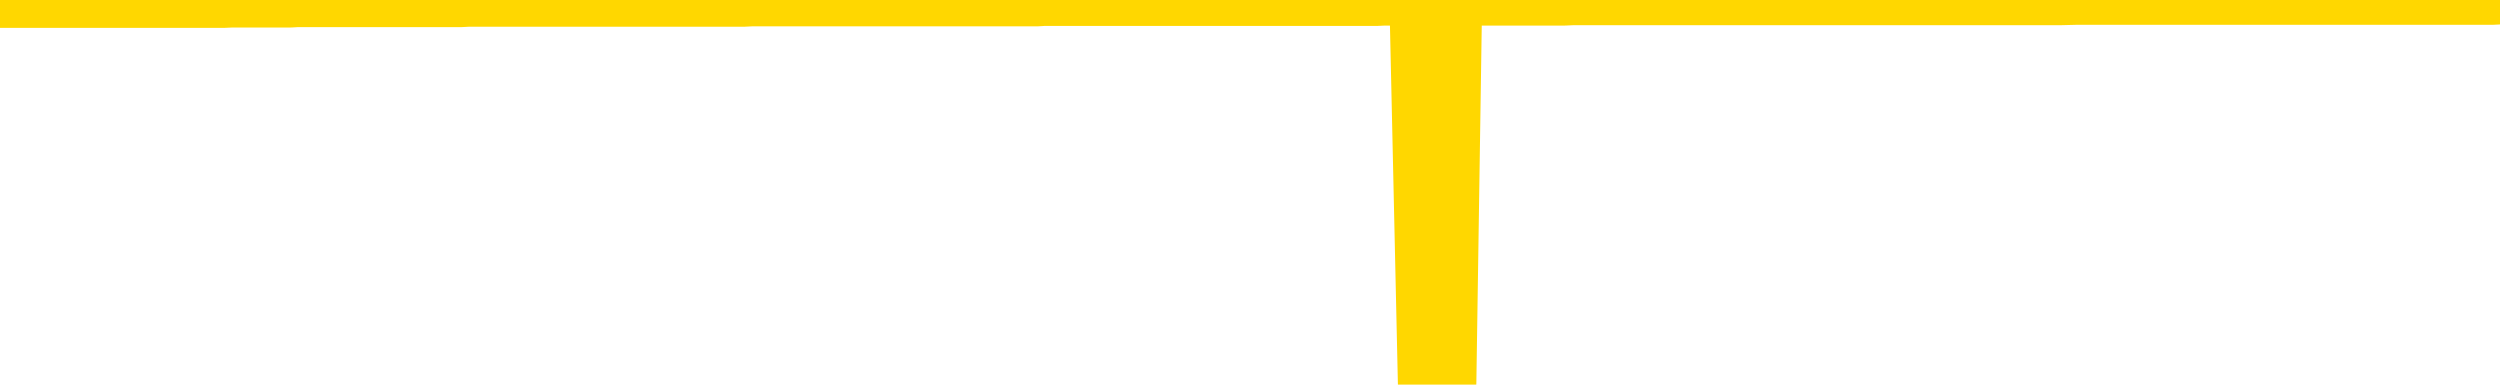 <svg xmlns="http://www.w3.org/2000/svg" version="1.1" viewBox="0 0 6500 1000">
	<path fill="none" stroke="gold" stroke-width="125" stroke-linecap="round" stroke-linejoin="round" d="M0 3943  L-1320193 3943 L-1320008 3943 L-1319518 3943 L-1319225 3943 L-1318913 3943 L-1318679 3943 L-1318626 3943 L-1318566 3943 L-1318413 3943 L-1318373 3943 L-1318240 3943 L-1317948 3943 L-1317407 3943 L-1316797 3943 L-1316749 3943 L-1316109 3943 L-1316075 3943 L-1315550 3943 L-1315417 3943 L-1315027 3943 L-1314699 3943 L-1314582 3943 L-1314370 3943 L-1313653 3943 L-1313083 3943 L-1312976 3943 L-1312802 3943 L-1312580 3943 L-1312179 3943 L-1312153 3942 L-1311225 3942 L-1311138 3942 L-1311055 3942 L-1310985 3942 L-1310688 3942 L-1310536 3942 L-1308646 3942 L-1308545 3942 L-1308283 3942 L-1307989 3942 L-1307848 3942 L-1307599 3942 L-1307563 3942 L-1307405 3942 L-1306941 3942 L-1306688 3942 L-1306476 3942 L-1306225 3942 L-1305876 3942 L-1304949 3942 L-1304855 3942 L-1304444 3942 L-1303273 3942 L-1302084 3942 L-1301992 3942 L-1301965 3942 L-1301698 3942 L-1301400 3942 L-1301271 3942 L-1301233 3942 L-1300419 3942 L-1300035 3942 L-1298974 3942 L-1298913 3942 L-1298648 3942 L-1298177 3943 L-1297984 3943 L-1297721 3943 L-1297384 3943 L-1297248 3943 L-1296793 3943 L-1296049 3943 L-1296032 3943 L-1295867 3943 L-1295798 3943 L-1295282 3943 L-1294254 3943 L-1294057 3943 L-1293569 3943 L-1293207 3943 L-1292798 3943 L-1292413 3943 L-1290709 3943 L-1290611 3943 L-1290539 3943 L-1290478 3943 L-1290294 3943 L-1289957 3943 L-1289317 3943 L-1289240 3943 L-1289178 3943 L-1288992 3943 L-1288912 3943 L-1288735 3943 L-1288716 3943 L-1288486 3943 L-1288098 3943 L-1287209 3943 L-1287170 3943 L-1287082 3943 L-1287054 3943 L-1286046 3943 L-1285896 3943 L-1285872 3943 L-1285739 3943 L-1285700 3943 L-1284441 3943 L-1284383 3943 L-1283844 3943 L-1283791 3943 L-1283745 3943 L-1283349 3943 L-1283210 3943 L-1283010 3943 L-1282863 3943 L-1282699 3943 L-1282422 3943 L-1282063 3943 L-1281511 3943 L-1280866 3943 L-1280607 3943 L-1280453 3943 L-1280053 3943 L-1280012 3943 L-1279892 3942 L-1279830 3943 L-1279816 3943 L-1279722 3943 L-1279429 3942 L-1279278 3942 L-1278947 3942 L-1278870 3942 L-1278794 3942 L-1278567 3942 L-1278501 3942 L-1278273 3942 L-1278220 3942 L-1278056 3942 L-1277050 3942 L-1276867 3942 L-1276316 3942 L-1275923 3942 L-1275525 3942 L-1274675 3942 L-1274597 3942 L-1274018 3942 L-1273576 3942 L-1273335 3942 L-1273178 3942 L-1272777 3942 L-1272757 3942 L-1272312 3942 L-1271906 3942 L-1271771 3942 L-1271595 3942 L-1271459 3942 L-1271209 3942 L-1270209 3942 L-1270127 3942 L-1269991 3942 L-1269953 3942 L-1269063 3942 L-1268847 3942 L-1268404 3942 L-1268286 3942 L-1268230 3942 L-1267553 3942 L-1267453 3942 L-1267424 3942 L-1266083 3942 L-1265677 3942 L-1265637 3942 L-1264709 3941 L-1264611 3941 L-1264478 3941 L-1264074 3941 L-1264047 3941 L-1263954 3941 L-1263738 3941 L-1263327 3941 L-1262173 3941 L-1261882 3941 L-1261853 3941 L-1261245 3941 L-1260995 3941 L-1260975 3941 L-1260046 3941 L-1259994 3941 L-1259872 3941 L-1259855 3941 L-1259699 3941 L-1259523 3941 L-1259387 3941 L-1259330 3941 L-1259222 3941 L-1259137 3941 L-1258904 3941 L-1258829 3941 L-1258520 3941 L-1258403 3941 L-1258233 3941 L-1258142 3941 L-1258039 3941 L-1258016 3941 L-1257939 3941 L-1257841 3941 L-1257474 3941 L-1257369 3941 L-1256866 3941 L-1256414 3941 L-1256376 3941 L-1256352 3941 L-1256311 3941 L-1256182 3941 L-1256081 3941 L-1255640 3941 L-1255358 3941 L-1254765 3941 L-1254635 3941 L-1254361 3941 L-1254208 3940 L-1254055 3940 L-1253970 3940 L-1253892 3940 L-1253706 3940 L-1253655 3940 L-1253628 3940 L-1253548 3940 L-1253525 3940 L-1253242 3940 L-1252638 3940 L-1251642 3940 L-1251344 3940 L-1250611 3940 L-1250366 3940 L-1250276 3940 L-1249699 3940 L-1249000 3940 L-1248248 3940 L-1247930 3940 L-1247547 3940 L-1247470 3940 L-1246835 3940 L-1246650 3940 L-1246562 3940 L-1246433 3940 L-1246120 3940 L-1246070 3940 L-1245928 3940 L-1245907 3940 L-1244939 3940 L-1244394 3940 L-1243915 3940 L-1243854 3940 L-1243531 3940 L-1243509 3940 L-1243447 3940 L-1243237 3940 L-1243160 3940 L-1243105 3940 L-1243083 3940 L-1243043 3940 L-1243028 3940 L-1242270 3940 L-1242254 3940 L-1241455 3940 L-1241302 3940 L-1240397 3940 L-1239891 3940 L-1239661 3940 L-1239620 3940 L-1239505 3940 L-1239328 3940 L-1238574 3940 L-1238439 3940 L-1238275 3940 L-1237957 3940 L-1237781 3940 L-1236759 3940 L-1236735 3939 L-1236484 3939 L-1236271 3939 L-1235637 3939 L-1235399 3939 L-1235367 3939 L-1235189 3939 L-1235108 3939 L-1235019 3939 L-1234954 3939 L-1234514 3939 L-1234491 3939 L-1233950 3939 L-1233694 3939 L-1233199 3939 L-1232322 3939 L-1232285 3939 L-1232232 3939 L-1232191 3939 L-1232074 3939 L-1231798 3939 L-1231590 3939 L-1231393 3939 L-1231370 3939 L-1231320 3939 L-1231280 3939 L-1231203 3939 L-1230605 3939 L-1230545 3939 L-1230442 3939 L-1230287 3939 L-1229655 3939 L-1228975 3939 L-1228672 3939 L-1228325 3939 L-1228127 3939 L-1228079 3939 L-1227759 3939 L-1227131 3939 L-1226985 3939 L-1226948 3938 L-1226890 3938 L-1226814 3938 L-1226572 3938 L-1226484 3938 L-1226390 3938 L-1226096 3938 L-1225962 3938 L-1225902 3938 L-1225865 3938 L-1225593 3938 L-1224587 3938 L-1224411 3938 L-1224360 3938 L-1224068 3938 L-1223875 3938 L-1223542 3938 L-1223036 3938 L-1222474 3938 L-1222459 3938 L-1222442 3938 L-1222342 3938 L-1222227 3938 L-1222188 3938 L-1222150 3938 L-1222085 3938 L-1222057 3938 L-1221918 3938 L-1221625 3938 L-1221575 3938 L-1221470 3938 L-1221205 3938 L-1220740 3938 L-1220596 3938 L-1220541 3938 L-1220484 3938 L-1220293 3938 L-1219928 3938 L-1219713 3938 L-1219519 3938 L-1219461 3938 L-1219402 3938 L-1219248 3938 L-1218978 3938 L-1218549 3938 L-1218533 3938 L-1218456 3938 L-1218392 3938 L-1218262 3938 L-1218239 3938 L-1217955 3938 L-1217907 3938 L-1217852 3938 L-1217390 3938 L-1217351 3938 L-1217311 3938 L-1217120 3938 L-1216640 3938 L-1216153 3938 L-1216136 3938 L-1216098 3938 L-1215842 3937 L-1215765 3937 L-1215535 3937 L-1215519 3937 L-1215224 3937 L-1214782 3937 L-1214335 3937 L-1213830 3937 L-1213677 3937 L-1213390 3937 L-1213350 3937 L-1213019 3937 L-1212797 3937 L-1212280 3937 L-1212204 3937 L-1211956 3937 L-1211762 3937 L-1211702 3937 L-1210925 3937 L-1210851 3937 L-1210621 3937 L-1210604 3937 L-1210542 3937 L-1210347 3937 L-1209883 3937 L-1209859 3937 L-1209730 3937 L-1208429 3937 L-1208412 3937 L-1208335 3937 L-1208241 3937 L-1208024 3937 L-1207872 3937 L-1207694 3937 L-1207640 3937 L-1207353 3937 L-1207313 3937 L-1206943 3937 L-1206503 3937 L-1206320 3937 L-1205999 3937 L-1205704 3937 L-1205258 3937 L-1205186 3937 L-1204724 3937 L-1204286 3937 L-1204104 3937 L-1202650 3937 L-1202518 3937 L-1202061 3937 L-1201835 3937 L-1201448 3937 L-1200932 3937 L-1199978 3937 L-1199183 3937 L-1198509 3937 L-1198083 3937 L-1197772 3937 L-1197542 3936 L-1196859 3936 L-1196846 3936 L-1196636 3936 L-1196614 3936 L-1196440 3936 L-1195490 3936 L-1195222 3936 L-1194406 3936 L-1194096 3936 L-1194058 3936 L-1194001 3936 L-1193384 3936 L-1192746 3936 L-1191120 3936 L-1190446 3936 L-1189804 3936 L-1189727 3936 L-1189670 3936 L-1189635 3936 L-1189606 3936 L-1189494 3936 L-1189477 3936 L-1189454 3936 L-1189300 3936 L-1189247 3936 L-1189169 3936 L-1189050 3936 L-1188952 3936 L-1188835 3936 L-1188565 3936 L-1188295 3936 L-1188278 3936 L-1188078 3936 L-1187931 3936 L-1187704 3936 L-1187570 3936 L-1187262 3936 L-1187202 3936 L-1186848 3936 L-1186500 3936 L-1186399 3935 L-1186335 3935 L-1186275 3935 L-1185890 3935 L-1185509 3935 L-1185405 3935 L-1185145 3935 L-1184874 3935 L-1184715 3935 L-1184682 3935 L-1184620 3935 L-1184479 3935 L-1184295 3935 L-1184250 3935 L-1183962 3935 L-1183946 3935 L-1183713 3935 L-1183652 3935 L-1183614 3935 L-1183034 3935 L-1182900 3935 L-1182877 3935 L-1182859 3935 L-1182841 3935 L-1182825 3935 L-1182801 3935 L-1182785 3934 L-1182763 3934 L-1182747 3934 L-1182724 3934 L-1182707 3934 L-1182685 3934 L-1182668 3934 L-1182619 3934 L-1182547 3934 L-1182513 3934 L-1182489 3934 L-1182453 3934 L-1182412 3934 L-1182375 3933 L-1182359 3933 L-1182335 3933 L-1182298 3933 L-1182281 3933 L-1182258 3933 L-1182240 3933 L-1182221 3933 L-1182205 3933 L-1182176 3933 L-1182150 3933 L-1182105 3933 L-1182088 3933 L-1182046 3933 L-1181998 3933 L-1181928 3933 L-1181912 3933 L-1181896 3933 L-1181834 3933 L-1181795 3933 L-1181756 3933 L-1181590 3933 L-1181525 3933 L-1181509 3933 L-1181464 3933 L-1181406 3933 L-1181193 3933 L-1181160 3933 L-1181118 3933 L-1181040 3933 L-1180502 3933 L-1180424 3933 L-1180320 3932 L-1180231 3932 L-1180055 3932 L-1179704 3932 L-1179548 3932 L-1179111 3932 L-1178954 3932 L-1178824 3932 L-1178120 3932 L-1177919 3932 L-1176959 3932 L-1176476 3932 L-1176377 3932 L-1176285 3932 L-1176040 3932 L-1175967 3932 L-1175524 3932 L-1175428 3932 L-1175413 3932 L-1175396 3932 L-1175372 3932 L-1174906 3932 L-1174689 3932 L-1174549 3932 L-1174255 3932 L-1174167 3932 L-1174125 3932 L-1174096 3932 L-1173923 3932 L-1173864 3932 L-1173788 3932 L-1173707 3932 L-1173638 3932 L-1173328 3932 L-1173243 3932 L-1173029 3932 L-1172994 3932 L-1172311 3932 L-1172212 3932 L-1172007 3932 L-1171961 3932 L-1171682 3932 L-1171620 3932 L-1171603 3932 L-1171525 3932 L-1171217 3932 L-1171192 3932 L-1171139 3932 L-1171116 3932 L-1170993 3932 L-1170858 3932 L-1170613 3931 L-1170488 3931 L-1169841 3931 L-1169825 3931 L-1169800 3931 L-1169620 3931 L-1169544 3931 L-1169452 3931 L-1169024 3931 L-1168608 3931 L-1168215 3931 L-1168137 3931 L-1168118 3931 L-1167754 3931 L-1167518 3931 L-1167290 3931 L-1166977 3931 L-1166899 3931 L-1166818 3931 L-1166640 3931 L-1166624 3931 L-1166359 3931 L-1166279 3931 L-1166049 3931 L-1165823 3931 L-1165507 3931 L-1165332 3931 L-1164971 3931 L-1164579 3931 L-1164510 3931 L-1164446 3931 L-1164305 3931 L-1164254 3931 L-1164152 3931 L-1163650 3931 L-1163453 3931 L-1163206 3931 L-1163021 3931 L-1162721 3931 L-1162645 3931 L-1162479 3931 L-1161595 3931 L-1161566 3931 L-1161443 3931 L-1160864 3931 L-1160786 3931 L-1160073 3931 L-1159761 3931 L-1159548 3931 L-1159531 3931 L-1159145 3931 L-1158620 3931 L-1158173 3931 L-1157844 3930 L-1157691 3930 L-1157365 3930 L-1157187 3930 L-1157105 3930 L-1156899 3930 L-1156724 3930 L-1155795 3930 L-1154905 3930 L-1154866 3930 L-1154638 3930 L-1154259 3930 L-1153471 3930 L-1153237 3930 L-1153161 3930 L-1152804 3930 L-1152232 3930 L-1151965 3930 L-1151579 3930 L-1151475 3930 L-1151305 3930 L-1150687 3930 L-1150475 3930 L-1150167 3930 L-1150114 3930 L-1149987 3930 L-1149934 3930 L-1149814 3930 L-1149478 3930 L-1148519 3930 L-1148388 3930 L-1148186 3930 L-1147555 3930 L-1147243 3930 L-1146830 3930 L-1146802 3930 L-1146657 3930 L-1146237 3930 L-1144904 3930 L-1144857 3930 L-1144729 3930 L-1144712 3930 L-1144134 3930 L-1143928 3930 L-1143899 3930 L-1143858 3930 L-1143800 3930 L-1143763 3930 L-1143684 3930 L-1143542 3930 L-1143087 3930 L-1142969 3930 L-1142684 3930 L-1142311 3930 L-1142215 3930 L-1141888 3930 L-1141534 3930 L-1141364 3930 L-1141316 3930 L-1141207 3929 L-1141118 3929 L-1141090 3929 L-1141014 3929 L-1140711 3929 L-1140677 3929 L-1140605 3929 L-1140237 3929 L-1139902 3929 L-1139821 3929 L-1139601 3929 L-1139430 3929 L-1139402 3929 L-1138905 3929 L-1138356 3929 L-1137475 3929 L-1137377 3929 L-1137300 3929 L-1137025 3929 L-1136778 3929 L-1136704 3929 L-1136642 3929 L-1136524 3929 L-1136481 3929 L-1136371 3929 L-1136294 3929 L-1135594 3929 L-1135348 3929 L-1135308 3929 L-1135152 3929 L-1134553 3929 L-1134326 3929 L-1134234 3929 L-1133759 3929 L-1133161 3929 L-1132642 3929 L-1132621 3929 L-1132475 3929 L-1132155 3929 L-1131613 3929 L-1131381 3929 L-1131211 3929 L-1130724 3929 L-1130497 3929 L-1130412 3929 L-1130066 3929 L-1129740 3929 L-1129217 3929 L-1128889 3929 L-1128289 3929 L-1128091 3929 L-1128039 3929 L-1127999 3929 L-1127718 3929 L-1127033 3929 L-1126723 3929 L-1126698 3928 L-1126507 3928 L-1126284 3928 L-1126198 3928 L-1125534 3928 L-1125510 3928 L-1125288 3928 L-1124958 3928 L-1124606 3928 L-1124401 3928 L-1124169 3928 L-1123911 3928 L-1123721 3928 L-1123674 3928 L-1123447 3928 L-1123412 3928 L-1123256 3928 L-1123042 3928 L-1122868 3928 L-1122777 3928 L-1122500 3928 L-1122256 3928 L-1121941 3928 L-1121515 3928 L-1121477 3928 L-1120994 3928 L-1120761 3928 L-1120549 3928 L-1120323 3928 L-1119773 3928 L-1119526 3928 L-1118692 3928 L-1118636 3928 L-1118614 3928 L-1118456 3928 L-1117995 3928 L-1117954 3928 L-1117614 3928 L-1117481 3928 L-1117258 3928 L-1116686 3928 L-1116214 3928 L-1116019 3928 L-1115827 3928 L-1115637 3928 L-1115535 3928 L-1115167 3928 L-1115121 3928 L-1115039 3928 L-1113746 3928 L-1113698 3928 L-1113429 3928 L-1113284 3928 L-1112733 3928 L-1112616 3928 L-1112535 3928 L-1112175 3928 L-1111952 3928 L-1111670 3927 L-1111341 3927 L-1110833 3927 L-1110721 3927 L-1110642 3927 L-1110478 3927 L-1110183 3927 L-1109715 3927 L-1109518 3927 L-1109468 3927 L-1108818 3927 L-1108696 3927 L-1108242 3927 L-1108206 3927 L-1107738 3927 L-1107627 3927 L-1107611 3927 L-1107395 3927 L-1107214 3927 L-1106682 3927 L-1105652 3927 L-1105453 3927 L-1104995 3927 L-1104046 3927 L-1103948 3927 L-1103594 3927 L-1103533 3927 L-1103519 3927 L-1103483 3927 L-1103114 3927 L-1102994 3927 L-1102752 3927 L-1102588 3927 L-1102401 3927 L-1102280 3927 L-1101209 3927 L-1100351 3927 L-1100139 3927 L-1100042 3927 L-1099868 3927 L-1099534 3927 L-1099463 3927 L-1099405 3927 L-1099229 3927 L-1098841 3927 L-1098605 3927 L-1098494 3927 L-1098377 3927 L-1097396 3927 L-1097371 3927 L-1096776 3927 L-1096744 3927 L-1096595 3927 L-1096311 3927 L-1095399 3927 L-1094453 3927 L-1094300 3927 L-1094198 3927 L-1094066 3927 L-1093923 3927 L-1093897 3927 L-1093782 3927 L-1093564 3927 L-1092882 3926 L-1092753 3926 L-1092450 3926 L-1092210 3926 L-1091877 3926 L-1091239 3926 L-1090896 3926 L-1090834 3926 L-1090679 3926 L-1089757 3926 L-1089287 3926 L-1089243 3926 L-1089230 3926 L-1089189 3926 L-1089167 3926 L-1089140 3926 L-1088996 3926 L-1088574 3926 L-1088238 3926 L-1088047 3926 L-1087619 3926 L-1087431 3926 L-1087042 3926 L-1086508 3926 L-1086135 3926 L-1086113 3926 L-1085863 3926 L-1085745 3926 L-1085669 3926 L-1085534 3926 L-1085494 3926 L-1085414 3926 L-1085020 3926 L-1084524 3926 L-1084412 3926 L-1084239 3926 L-1083931 3926 L-1083483 3926 L-1083160 3926 L-1083018 3926 L-1082591 3926 L-1082437 3926 L-1082382 3926 L-1081568 3926 L-1081549 3926 L-1081177 3926 L-1081120 3926 L-1079991 3926 L-1079923 3926 L-1079365 3926 L-1079170 3926 L-1079034 3926 L-1078800 3926 L-1078453 3926 L-1078419 3926 L-1078383 3926 L-1078315 3925 L-1077966 3925 L-1077794 3925 L-1077309 3925 L-1077293 3925 L-1076968 3925 L-1076810 3925 L-1075669 3925 L-1075645 3925 L-1075453 3925 L-1075259 3925 L-1075009 3925 L-1074992 3925 L-1073972 3925 L-1073674 3925 L-1073599 3925 L-1073463 3925 L-1073287 3925 L-1072710 3925 L-1072495 3925 L-1072431 3925 L-1072300 3925 L-1072263 3925 L-1071740 3925 L-1071602 3932 L-1071588 3932 L-1071565 3932 L-1071544 3932 L-1071317 3925 L-1070541 3925 L-1070500 3925 L-1070132 3925 L-1070054 3925 L-1070002 3925 L-1069329 3925 L-1068586 3925 L-1068161 3925 L-1067714 3925 L-1066652 3925 L-1066340 3925 L-1065930 3925 L-1065858 3925 L-1065334 3925 L-1065239 3925 L-1065222 3925 L-1064777 3925 L-1064591 3925 L-1063811 3925 L-1063139 3925 L-1062727 3925 L-1062495 3925 L-1062354 3925 L-1062273 3925 L-1062252 3925 L-1062176 3925 L-1062048 3925 L-1061731 3925 L-1061507 3925 L-1061182 3925 L-1061120 3925 L-1060750 3925 L-1060717 3925 L-1060508 3925 L-1059840 3925 L-1059763 3925 L-1059605 3924 L-1059494 3924 L-1059168 3924 L-1059013 3924 L-1058672 3924 L-1058615 3924 L-1058277 3924 L-1058073 3924 L-1058020 3924 L-1056644 3924 L-1056514 3924 L-1056081 3924 L-1055760 3924 L-1054933 3924 L-1054809 3924 L-1054078 3924 L-1053923 3924 L-1053882 3924 L-1053828 3924 L-1053805 3924 L-1053691 3924 L-1053395 3924 L-1053105 3924 L-1053050 3924 L-1052930 3924 L-1052899 3924 L-1052800 3924 L-1052356 3924 L-1052204 3924 L-1051369 3924 L-1050827 3924 L-1050492 3924 L-1050477 3924 L-1050401 3924 L-1050285 3924 L-1050090 3924 L-1049826 3924 L-1048991 3924 L-1048895 3924 L-1048373 3924 L-1048332 3924 L-1048232 3924 L-1047404 3924 L-1047269 3924 L-1046930 3924 L-1046376 3924 L-1045997 3924 L-1045834 3924 L-1045524 3924 L-1044711 3924 L-1044405 3924 L-1044137 3924 L-1043815 3924 L-1043494 3924 L-1043219 3924 L-1042390 3924 L-1042295 3924 L-1042203 3924 L-1042098 3923 L-1041711 3923 L-1041231 3923 L-1041215 3923 L-1041096 3923 L-1040728 3923 L-1040633 3923 L-1039799 3923 L-1039722 3923 L-1039423 3923 L-1039332 3923 L-1038925 3923 L-1038815 3923 L-1038115 3923 L-1037642 3923 L-1037582 3923 L-1037363 3923 L-1037090 3923 L-1036977 3923 L-1035949 3923 L-1035563 3923 L-1035543 3923 L-1035210 3923 L-1034965 3923 L-1034532 3923 L-1034422 3923 L-1034304 3923 L-1033852 3923 L-1033262 3923 L-1032926 3923 L-1031033 3923 L-1030919 3923 L-1030707 3923 L-1029389 3923 L-1029282 3919 L-1029217 3915 L-1029180 3911 L-1029118 3911 L-1028619 3915 L-1027944 3919 L-1027922 3923 L-1027652 3923 L-1026683 3923 L-1025994 3923 L-1025832 3922 L-1025291 3922 L-1025202 3922 L-1024182 3922 L-1023235 3922 L-1022869 3922 L-1022766 3922 L-1022178 3922 L-1022119 3922 L-1022018 3922 L-1021578 3922 L-1021470 3922 L-1021029 3922 L-1020029 3922 L-1019772 3922 L-1019670 3922 L-1019539 3922 L-1019173 3922 L-1018592 3922 L-1018561 3922 L-1018245 3922 L-1016263 3922 L-1016147 3922 L-1016079 3922 L-1015720 3922 L-1014102 3922 L-1013924 3922 L-1013780 3922 L-1012958 3922 L-1012905 3922 L-1012850 3922 L-1012416 3922 L-1011436 3922 L-1011362 3922 L-1010277 3922 L-1010064 3922 L-1009348 3922 L-1008959 3922 L-1008741 3922 L-1008421 3922 L-1007927 3922 L-1007800 3922 L-1007571 3922 L-1007338 3922 L-1007279 3922 L-1006990 3922 L-1006718 3922 L-1005688 3922 L-1004023 3922 L-1003603 3922 L-1003466 3922 L-1003310 3922 L-1003005 3922 L-1002777 3922 L-1002618 3922 L-1002459 3922 L-1002290 3921 L-1002242 3921 L-1002189 3921 L-1002167 3921 L-1001781 3921 L-1001532 3921 L-1001261 3921 L-1001100 3921 L-1001011 3921 L-999352 3921 L-999187 3921 L-998807 3921 L-998347 3921 L-997737 3921 L-996644 3921 L-996213 3921 L-996182 3921 L-996119 3921 L-996102 3921 L-994398 3921 L-994356 3921 L-993890 3921 L-993703 3921 L-993671 3921 L-993075 3921 L-993026 3921 L-992703 3921 L-992652 3921 L-992442 3921 L-992424 3921 L-992158 3921 L-992105 3921 L-991636 3921 L-991125 3921 L-991047 3921 L-990753 3921 L-990736 3921 L-990697 3921 L-990626 3921 L-990469 3921 L-989523 3921 L-989467 3921 L-988946 3921 L-988753 3921 L-988652 3921 L-988427 3921 L-987917 3921 L-987529 3921 L-987459 3921 L-987111 3921 L-986754 3921 L-985625 3921 L-985573 3921 L-985347 3921 L-985314 3921 L-985189 3921 L-985090 3921 L-984825 3921 L-984085 3921 L-983506 3921 L-983213 3921 L-982507 3921 L-982328 3921 L-982305 3921 L-981669 3921 L-981358 3921 L-980961 3921 L-980932 3921 L-980911 3921 L-980757 3921 L-980072 3921 L-980055 3921 L-979716 3921 L-979443 3921 L-979406 3921 L-979350 3921 L-979328 3920 L-979256 3920 L-978924 3920 L-978818 3920 L-978789 3920 L-978591 3920 L-978438 3920 L-977570 3920 L-977007 3920 L-976991 3920 L-976890 3920 L-976788 3920 L-976641 3920 L-976563 3920 L-976525 3920 L-976470 3920 L-976396 3920 L-976252 3920 L-975770 3920 L-975365 3920 L-974499 3920 L-974479 3920 L-974221 3920 L-974145 3920 L-974116 3920 L-974105 3920 L-974088 3920 L-973795 3920 L-973756 3920 L-973684 3920 L-973610 3920 L-973405 3920 L-973245 3920 L-972944 3920 L-972866 3920 L-972849 3920 L-972633 3920 L-972402 3920 L-972292 3920 L-971922 3920 L-971764 3920 L-971532 3920 L-971364 3920 L-971219 3920 L-971087 3920 L-969811 3920 L-969407 3920 L-969347 3920 L-969230 3920 L-968805 3920 L-968789 3920 L-968727 3920 L-968454 3920 L-968342 3920 L-968059 3920 L-967782 3920 L-967357 3919 L-967335 3919 L-967256 3919 L-967131 3919 L-966544 3919 L-966153 3919 L-965818 3919 L-965228 3919 L-965126 3919 L-964956 3919 L-964819 3919 L-963992 3919 L-962806 3919 L-962770 3919 L-962715 3919 L-962494 3919 L-962289 3919 L-962135 3919 L-961878 3919 L-961802 3919 L-961259 3919 L-961222 3919 L-960974 3919 L-960586 3919 L-959760 3919 L-959402 3919 L-959092 3919 L-958834 3919 L-958610 3919 L-958204 3919 L-958087 3919 L-957904 3919 L-957851 3919 L-957662 3919 L-957492 3919 L-957463 3919 L-957182 3919 L-956872 3919 L-956734 3919 L-956424 3919 L-956230 3919 L-956215 3919 L-955496 3919 L-955362 3919 L-955064 3919 L-954974 3919 L-954373 3919 L-954335 3919 L-954257 3919 L-953636 3919 L-953485 3919 L-953444 3919 L-953133 3919 L-952942 3919 L-952749 3919 L-952693 3919 L-952384 3919 L-952332 3919 L-952277 3919 L-952252 3919 L-952127 3919 L-951316 3919 L-951240 3919 L-950699 3919 L-950430 3919 L-949771 3918 L-948863 3918 L-948622 3918 L-948090 3918 L-947873 3918 L-946765 3918 L-946715 3918 L-945939 3918 L-945392 3918 L-945280 3918 L-945128 3918 L-945072 3918 L-944907 3918 L-944530 3918 L-944082 3918 L-944027 3918 L-943873 3918 L-943193 3918 L-942973 3918 L-942455 3918 L-941606 3918 L-941590 3918 L-939799 3918 L-939245 3918 L-939128 3918 L-938122 3918 L-938085 3918 L-937852 3918 L-937760 3918 L-937720 3918 L-937388 3918 L-937036 3918 L-936771 3918 L-936484 3918 L-936173 3918 L-935919 3918 L-935826 3918 L-935335 3918 L-935128 3918 L-934563 3918 L-934448 3918 L-934097 3918 L-934046 3918 L-934005 3918 L-933402 3918 L-932668 3918 L-932087 3918 L-931851 3918 L-931311 3918 L-931159 3918 L-930657 3918 L-930447 3918 L-930424 3918 L-930365 3918 L-929403 3918 L-929225 3918 L-928783 3917 L-928759 3917 L-928604 3917 L-928522 3917 L-928372 3917 L-927725 3917 L-927675 3917 L-926555 3917 L-925571 3917 L-925510 3917 L-924789 3917 L-923924 3917 L-923545 3917 L-923327 3917 L-922567 3917 L-922515 3917 L-922206 3917 L-921355 3917 L-921161 3917 L-920985 3917 L-920760 3917 L-920634 3917 L-920442 3917 L-920209 3917 L-920039 3917 L-919753 3917 L-919474 3917 L-919391 3917 L-919220 3917 L-919204 3917 L-919049 3917 L-919010 3917 L-918235 3917 L-918158 3917 L-917926 3917 L-917499 3917 L-917154 3917 L-916571 3917 L-916302 3917 L-916043 3917 L-915914 3917 L-915897 3917 L-915783 3917 L-915760 3917 L-915526 3917 L-915490 3917 L-914173 3917 L-914118 3917 L-913439 3917 L-912866 3917 L-912741 3917 L-912588 3917 L-912511 3917 L-912199 3917 L-911926 3917 L-911837 3917 L-911735 3917 L-910807 3917 L-910731 3917 L-910367 3917 L-910342 3917 L-910306 3917 L-909530 3917 L-909438 3917 L-909298 3917 L-908897 3917 L-908635 3917 L-908392 3917 L-908177 3917 L-908097 3917 L-908021 3917 L-907944 3917 L-907757 3917 L-907691 3917 L-907441 3917 L-907386 3917 L-907249 3917 L-907169 3917 L-907056 3916 L-906832 3916 L-906668 3916 L-906627 3916 L-906458 3916 L-906087 3916 L-906072 3916 L-905956 3916 L-905235 3916 L-905199 3916 L-905066 3916 L-904718 3916 L-904307 3916 L-904271 3916 L-904193 3916 L-904154 3916 L-903790 3916 L-903585 3916 L-903570 3916 L-903225 3916 L-902876 3916 L-902551 3916 L-902449 3916 L-902296 3916 L-902102 3916 L-901870 3916 L-901778 3916 L-901622 3916 L-901545 3916 L-901504 3916 L-901391 3916 L-901367 3916 L-901117 3916 L-900978 3916 L-900400 3916 L-899572 3916 L-899084 3916 L-898963 3916 L-898924 3916 L-898911 3916 L-898759 3916 L-898658 3916 L-898425 3916 L-898035 3916 L-897731 3916 L-897715 3916 L-897544 3916 L-897306 3916 L-896709 3916 L-896105 3916 L-896066 3916 L-896025 3916 L-895872 3916 L-895819 3916 L-895757 3916 L-895688 3916 L-895634 3916 L-895609 3916 L-895562 3916 L-895467 3915 L-895330 3915 L-895177 3915 L-895045 3915 L-895004 3915 L-894968 3915 L-894906 3915 L-894633 3915 L-894319 3915 L-894278 3915 L-894193 3915 L-894015 3915 L-893778 3915 L-893420 3915 L-893390 3915 L-892821 3915 L-892698 3915 L-892462 3915 L-892440 3915 L-892158 3915 L-891873 3915 L-891617 3915 L-891045 3915 L-890749 3915 L-890673 3915 L-889974 3915 L-889896 3915 L-889861 3915 L-889835 3915 L-889783 3915 L-889589 3915 L-889449 3915 L-889413 3915 L-889373 3915 L-888777 3915 L-888545 3915 L-888262 3915 L-888207 3915 L-888133 3915 L-888055 3915 L-887819 3915 L-887575 3915 L-887440 3915 L-887333 3915 L-887253 3915 L-886866 3915 L-886739 3915 L-886587 3915 L-886549 3915 L-886403 3915 L-886181 3915 L-886008 3915 L-885939 3915 L-885117 3915 L-885101 3915 L-884806 3915 L-884019 3915 L-883709 3915 L-883563 3915 L-883335 3915 L-883134 3915 L-882197 3915 L-882160 3915 L-882137 3915 L-882097 3915 L-881828 3915 L-881231 3915 L-881168 3915 L-881132 3915 L-881115 3915 L-880420 3915 L-880219 3915 L-880187 3915 L-879854 3915 L-879746 3915 L-879121 3915 L-878617 3915 L-878580 3915 L-878138 3915 L-878041 3915 L-877883 3915 L-877569 3915 L-877557 3915 L-877117 3915 L-876635 3915 L-876506 3915 L-876186 3915 L-876117 3915 L-875813 3915 L-875637 3915 L-875444 3915 L-875201 3915 L-875003 3915 L-874978 3914 L-874400 3914 L-874330 3914 L-873920 3914 L-873866 3914 L-873820 3914 L-873456 3914 L-873309 3914 L-873104 3914 L-873008 3914 L-872853 3914 L-872791 3914 L-872643 3914 L-872543 3914 L-871986 3914 L-871964 3914 L-871792 3914 L-871250 3914 L-871189 3914 L-871135 3914 L-871106 3914 L-871035 3914 L-871019 3914 L-870955 3914 L-870919 3914 L-870764 3914 L-870438 3914 L-869872 3914 L-869858 3914 L-869796 3914 L-869694 3914 L-869648 3914 L-869405 3914 L-868983 3914 L-868829 3914 L-867087 3914 L-866545 3914 L-865602 3914 L-865193 3914 L-864651 3914 L-864455 3914 L-864286 3914 L-863991 3914 L-863876 3914 L-863861 3914 L-863706 3914 L-863566 3914 L-863490 3914 L-863358 3914 L-863010 3914 L-862639 3914 L-862041 3914 L-861865 3914 L-861709 3914 L-861440 3914 L-861289 3914 L-860998 3914 L-860974 3914 L-860891 3914 L-860663 3914 L-859964 3914 L-859837 3914 L-859406 3914 L-859312 3914 L-858107 3914 L-858058 3914 L-857764 3914 L-857361 3914 L-857085 3914 L-857066 3914 L-856948 3914 L-856872 3914 L-856690 3914 L-856210 3914 L-855759 3914 L-855349 3914 L-855318 3914 L-854900 3914 L-854786 3914 L-854668 3914 L-854653 3914 L-854458 3914 L-854437 3913 L-854205 3913 L-853761 3913 L-853442 3913 L-852977 3913 L-852812 3913 L-852657 3913 L-852501 3913 L-852048 3913 L-851729 3913 L-851674 3913 L-851303 3913 L-851265 3913 L-850938 3913 L-850822 3913 L-850723 3913 L-850397 3913 L-850010 3913 L-849749 3913 L-849391 3913 L-849134 3913 L-846964 3913 L-846915 3913 L-846892 3913 L-846481 3913 L-846419 3913 L-846349 3913 L-846118 3913 L-845807 3913 L-845504 3913 L-845460 3913 L-845152 3913 L-845019 3913 L-844802 3913 L-844090 3913 L-843935 3913 L-843797 3913 L-843648 3913 L-843627 3913 L-843433 3913 L-843407 3913 L-843316 3913 L-843294 3913 L-843278 3913 L-843178 3913 L-842249 3913 L-841791 3913 L-840699 3913 L-840277 3913 L-839873 3913 L-839834 3913 L-839581 3913 L-838806 3913 L-838790 3913 L-838765 3913 L-838572 3913 L-837836 3913 L-837567 3913 L-837526 3913 L-837127 3913 L-837102 3913 L-836313 3913 L-835633 3913 L-834262 3913 L-833992 3913 L-833943 3913 L-833406 3913 L-833373 3912 L-833271 3912 L-832947 3912 L-832868 3912 L-832599 3912 L-831686 3912 L-831548 3912 L-831299 3912 L-830753 3912 L-830331 3912 L-830138 3912 L-830123 3912 L-829985 3912 L-829891 3912 L-829764 3912 L-829504 3912 L-829479 3912 L-829388 3912 L-829078 3912 L-829017 3912 L-828900 3912 L-828551 3912 L-827740 3912 L-827509 3912 L-826680 3912 L-826448 3912 L-826231 3912 L-825712 3912 L-825074 3912 L-824658 3912 L-824336 3912 L-823855 3912 L-823429 3912 L-823368 3912 L-823020 3912 L-822979 3912 L-822965 3912 L-822866 3912 L-822820 3912 L-822335 3912 L-821534 3912 L-821199 3912 L-820118 3912 L-819638 3912 L-819615 3912 L-819475 3912 L-818919 3912 L-818223 3912 L-817914 3912 L-817692 3912 L-817587 3912 L-817485 3912 L-816813 3912 L-816719 3912 L-816697 3912 L-816620 3912 L-816442 3912 L-816270 3912 L-816089 3912 L-816076 3912 L-816000 3912 L-815835 3912 L-815320 3912 L-815305 3912 L-815164 3912 L-814802 3912 L-814777 3912 L-814647 3911 L-814622 3911 L-814260 3911 L-813735 3911 L-813641 3911 L-813425 3911 L-813332 3911 L-813307 3911 L-812843 3911 L-812766 3911 L-812364 3911 L-811913 3911 L-810661 3911 L-810623 3911 L-810191 3911 L-810158 3911 L-809439 3911 L-809263 3911 L-809128 3911 L-808821 3911 L-808766 3911 L-808741 3911 L-808725 3911 L-808550 3911 L-808361 3911 L-807853 3911 L-807479 3911 L-807141 3911 L-807102 3911 L-806383 3910 L-806290 3910 L-806251 3910 L-805709 3910 L-805686 3910 L-805284 3910 L-804858 3910 L-804587 3910 L-804408 3910 L-804162 3910 L-804138 3910 L-804082 3910 L-803465 3910 L-802962 3910 L-802575 3910 L-801956 3910 L-801740 3910 L-801585 3910 L-800293 3910 L-800193 3910 L-799751 3910 L-799420 3910 L-799119 3910 L-798877 3910 L-798142 3910 L-797563 3910 L-796733 3910 L-796633 3910 L-796075 3910 L-795937 3910 L-794296 3910 L-794235 3910 L-794141 3910 L-793174 3910 L-792996 3910 L-792709 3910 L-792492 3910 L-792413 3910 L-792142 3910 L-792027 3910 L-791874 3910 L-791563 3910 L-791485 3910 L-791394 3910 L-791317 3910 L-791200 3910 L-791021 3910 L-790929 3910 L-790891 3910 L-790388 3910 L-790169 3910 L-790040 3910 L-789885 3910 L-789830 3910 L-789706 3910 L-789321 3910 L-788812 3910 L-788740 3910 L-788260 3910 L-788183 3910 L-788082 3910 L-787849 3910 L-787384 3910 L-787154 3910 L-787138 3910 L-786906 3910 L-786751 3910 L-786689 3910 L-786496 3910 L-786226 3910 L-785474 3910 L-784521 3910 L-784485 3910 L-784260 3910 L-783820 3910 L-783540 3909 L-783191 3909 L-782122 3909 L-781194 3909 L-781063 3909 L-781017 3909 L-780947 3909 L-780793 3909 L-780715 3909 L-780542 3909 L-780107 3909 L-779903 3909 L-779842 3909 L-779260 3909 L-779106 3909 L-778990 3909 L-778950 3909 L-778780 3909 L-778643 3909 L-778433 3909 L-778355 3909 L-778332 3909 L-778123 3909 L-777713 3909 L-777689 3909 L-777465 3909 L-777320 3909 L-777285 3909 L-777272 3909 L-777249 3909 L-777016 3909 L-776831 3909 L-776613 3909 L-776588 3909 L-775899 3909 L-775795 3909 L-775760 3909 L-775739 3909 L-775545 3909 L-775492 3909 L-775375 3909 L-775293 3909 L-775182 3909 L-774868 3909 L-774408 3909 L-774153 3909 L-773919 3909 L-773789 3909 L-773437 3909 L-773378 3909 L-773225 3909 L-772653 3908 L-772566 3908 L-772413 3908 L-772117 3908 L-771747 3908 L-771444 3908 L-771367 3908 L-770963 3908 L-770794 3908 L-770650 3908 L-770110 3908 L-770050 3908 L-770034 3908 L-769868 3908 L-769662 3908 L-769587 3908 L-769494 3908 L-769085 3908 L-769069 3908 L-769045 3908 L-768852 3908 L-768776 3908 L-768605 3908 L-768543 3909 L-768527 3909 L-768013 3909 L-767792 3909 L-767173 3909 L-766919 3909 L-766725 3909 L-766686 3909 L-766612 3909 L-766547 3909 L-765897 3909 L-765858 3909 L-765684 3909 L-765618 3909 L-764944 3909 L-764555 3909 L-764293 3909 L-764055 3909 L-763977 3909 L-763962 3909 L-763760 3909 L-763389 3908 L-763164 3908 L-762528 3908 L-762508 3908 L-762121 3908 L-762027 3908 L-761969 3908 L-761693 3908 L-761384 3908 L-761307 3908 L-760455 3908 L-760113 3908 L-759676 3909 L-759242 3909 L-758747 3909 L-758597 3909 L-758329 3909 L-757091 3909 L-757034 3909 L-755270 3909 L-755080 3909 L-754070 3909 L-753919 3909 L-753543 3909 L-753222 3909 L-752617 3909 L-752547 3909 L-752370 3909 L-751542 3909 L-751403 3909 L-751016 3909 L-750832 3909 L-750788 3909 L-750668 3909 L-750458 3909 L-750011 3909 L-749663 3909 L-749531 3909 L-749122 3909 L-748771 3909 L-748486 3909 L-748293 3909 L-748138 3909 L-747974 3909 L-747906 3909 L-747806 3909 L-747572 3909 L-747456 3909 L-747403 3909 L-746861 3909 L-746397 3909 L-745215 3909 L-745081 3909 L-745057 3909 L-745004 3909 L-744336 3909 L-743302 3909 L-743108 3909 L-742928 3908 L-742776 3908 L-742736 3908 L-742721 3908 L-742659 3908 L-742334 3908 L-741174 3908 L-740980 3908 L-740803 3908 L-739689 3908 L-738829 3908 L-738723 3908 L-738249 3908 L-738057 3908 L-735735 3908 L-735657 3908 L-735536 3908 L-735502 3908 L-735464 3908 L-735370 3908 L-735154 3908 L-734573 3908 L-734187 3908 L-733414 3908 L-733336 3908 L-732639 3908 L-732097 3908 L-732056 3908 L-731926 3908 L-731462 3908 L-731424 3908 L-731289 3908 L-730921 3908 L-730891 3908 L-730741 3908 L-730340 3908 L-728516 3908 L-727709 3908 L-726991 3908 L-726974 3908 L-726660 3908 L-726099 3908 L-725597 3908 L-725078 3908 L-725057 3908 L-723313 3908 L-723144 3908 L-722948 3908 L-722054 3908 L-721536 3908 L-721325 3908 L-721067 3908 L-720358 3908 L-719408 3908 L-718750 3908 L-718710 3908 L-718424 3908 L-718341 3908 L-718246 3908 L-718114 3908 L-718037 3908 L-717302 3908 L-716964 3907 L-716915 3908 L-716660 3908 L-716373 3907 L-715947 3907 L-715367 3907 L-715108 3907 L-714957 3907 L-714709 3907 L-714671 3907 L-713874 3907 L-713836 3907 L-713659 3907 L-713250 3907 L-713021 3907 L-712945 3907 L-712814 3907 L-712697 3907 L-712349 3907 L-712286 3907 L-712133 3907 L-711393 3907 L-711281 3907 L-711111 3907 L-711072 3907 L-710777 3907 L-710376 3907 L-710200 3907 L-710105 3907 L-709796 3907 L-708994 3907 L-708536 3907 L-708016 3907 L-707527 3907 L-706832 3907 L-705785 3907 L-705517 3907 L-705462 3907 L-705302 3907 L-705050 3907 L-704804 3907 L-704725 3907 L-704511 3907 L-704199 3907 L-703736 3907 L-703721 3907 L-703425 3907 L-703412 3907 L-702421 3907 L-701748 3907 L-701413 3907 L-700797 3907 L-700660 3907 L-700021 3907 L-699891 3907 L-698940 3907 L-698841 3907 L-698281 3907 L-697872 3907 L-697444 3907 L-697353 3907 L-696518 3907 L-696155 3907 L-696115 3907 L-695983 3907 L-695806 3907 L-695590 3907 L-695536 3907 L-695379 3907 L-695126 3907 L-694026 3907 L-693949 3907 L-693729 3907 L-693598 3907 L-693562 3907 L-693368 3907 L-693269 3907 L-692785 3906 L-692501 3906 L-692341 3906 L-692246 3906 L-691974 3906 L-691705 3906 L-691689 3906 L-691550 3906 L-691412 3906 L-691085 3906 L-690776 3906 L-690735 3906 L-690659 3906 L-690544 3906 L-689694 3906 L-689367 3906 L-689036 3906 L-688903 3906 L-688687 3906 L-688671 3906 L-687990 3906 L-687897 3906 L-687873 3906 L-687858 3906 L-687819 3906 L-687407 3906 L-687138 3906 L-687098 3906 L-686730 3906 L-686520 3906 L-685437 3906 L-685421 3906 L-685392 3906 L-685372 3906 L-684995 3906 L-684740 3906 L-684492 3906 L-684353 3906 L-684221 3906 L-683889 3906 L-683796 3906 L-683735 3906 L-683177 3905 L-683116 3905 L-682960 3905 L-682765 3905 L-682573 3905 L-682558 3905 L-682519 3905 L-682480 3905 L-682209 3905 L-682086 3905 L-682054 3905 L-681954 3905 L-681799 3905 L-681658 3905 L-681373 3905 L-681048 3905 L-680352 3905 L-680329 3905 L-679820 3905 L-678974 3905 L-678611 3905 L-678456 3905 L-677852 3905 L-677682 3905 L-677622 3905 L-677566 3905 L-676511 3905 L-676492 3905 L-675587 3905 L-675565 3905 L-675398 3905 L-675156 3905 L-675106 3905 L-675051 3905 L-674914 3905 L-674874 3905 L-673946 3905 L-673891 3905 L-673769 3905 L-673697 3905 L-673581 3905 L-673403 3905 L-672420 3905 L-672281 3905 L-672163 3905 L-671869 3905 L-671622 3905 L-671585 3905 L-671530 3905 L-671509 3905 L-671376 3905 L-671297 3905 L-671159 3905 L-670536 3905 L-670370 3905 L-669905 3905 L-669729 3905 L-669712 3905 L-669652 3905 L-669536 3905 L-669053 3905 L-668357 3905 L-667984 3905 L-667815 3905 L-666849 3905 L-666694 3905 L-666516 3905 L-666424 3905 L-666168 3905 L-665998 3905 L-665351 3905 L-665340 3905 L-664760 3905 L-664622 3905 L-664567 3905 L-663831 3905 L-663793 3905 L-663715 3905 L-663073 3905 L-662299 3905 L-662206 3905 L-662157 3905 L-662142 3905 L-662106 3905 L-662090 3905 L-662027 3905 L-662011 3905 L-661991 3905 L-661836 3904 L-661797 3904 L-661781 3904 L-661742 3904 L-661602 3904 L-661526 3904 L-661161 3904 L-660813 3904 L-660040 3904 L-659437 3904 L-659241 3904 L-659011 3904 L-658873 3904 L-658235 3904 L-657946 3904 L-657924 3904 L-657464 3904 L-657231 3904 L-657176 3904 L-657138 3904 L-656635 3904 L-656085 3904 L-655297 3904 L-654174 3904 L-653279 3904 L-653192 3904 L-652892 3904 L-652820 3904 L-652704 3904 L-651528 3904 L-651180 3904 L-651157 3904 L-650638 3904 L-650491 3904 L-650383 3904 L-650174 3904 L-650019 3904 L-649996 3904 L-649802 3904 L-649726 3904 L-649582 3904 L-648781 3904 L-648635 3904 L-648355 3904 L-648178 3904 L-647868 3904 L-647056 3904 L-646128 3904 L-644536 3904 L-644293 3904 L-643652 3904 L-643456 3904 L-643379 3904 L-642861 3904 L-642629 3904 L-642606 3904 L-642474 3904 L-642135 3904 L-642124 3904 L-641908 3904 L-641871 3904 L-641329 3904 L-640800 3904 L-640732 3904 L-640439 3903 L-639892 3903 L-639856 3903 L-639804 3903 L-639704 3903 L-639472 3903 L-638892 3903 L-638794 3903 L-638720 3903 L-638388 3903 L-637638 3903 L-637599 3903 L-636919 3903 L-636765 3903 L-636438 3903 L-636222 3903 L-635991 3903 L-635694 3903 L-635448 3903 L-635097 3903 L-635044 3903 L-634285 3903 L-633591 3903 L-633241 3903 L-632777 3903 L-632144 3903 L-631735 3903 L-631657 3903 L-631231 3903 L-630588 3903 L-630419 3903 L-629677 3903 L-629490 3903 L-629195 3903 L-628623 3903 L-628597 3903 L-627578 3903 L-627091 3903 L-626998 3903 L-626937 3903 L-626649 3903 L-626363 3903 L-626301 3903 L-626121 3903 L-625410 3903 L-625235 3903 L-625036 3903 L-624884 3903 L-624793 3903 L-624731 3903 L-624189 3903 L-623879 3903 L-623787 3903 L-623709 3903 L-623142 3903 L-623051 3903 L-622796 3903 L-622470 3903 L-622432 3903 L-622278 3903 L-622046 3903 L-621724 3902 L-620591 3902 L-620392 3902 L-619866 3902 L-619622 3902 L-619376 3902 L-619296 3902 L-619276 3902 L-619199 3902 L-619144 3902 L-619066 3902 L-619027 3902 L-618849 3902 L-618812 3902 L-618580 3902 L-617342 3902 L-617016 3902 L-616976 3902 L-616194 3902 L-616047 3902 L-615056 3902 L-614849 3902 L-614424 3902 L-614296 3902 L-613892 3902 L-613804 3902 L-613147 3902 L-612440 3902 L-611831 3902 L-611638 3902 L-611405 3902 L-610787 3902 L-610491 3902 L-610051 3902 L-609897 3902 L-609742 3902 L-608986 3902 L-608635 3902 L-608233 3902 L-608195 3902 L-607188 3902 L-606869 3902 L-606622 3902 L-605922 3902 L-605848 3902 L-605536 3902 L-604456 3902 L-604265 3902 L-604031 3902 L-603836 3902 L-603336 3902 L-602582 3902 L-602468 3902 L-602268 3902 L-602227 3902 L-602134 3902 L-601821 3902 L-601733 3902 L-601617 3902 L-601299 3902 L-601230 3902 L-601205 3902 L-600843 3901 L-600805 3901 L-600588 3901 L-600085 3901 L-599482 3901 L-599271 3902 L-599118 3902 L-599080 3902 L-599036 3902 L-599001 3901 L-598869 3901 L-598459 3901 L-598089 3901 L-598035 3901 L-598019 3901 L-597940 3901 L-597530 3901 L-597377 3901 L-597361 3901 L-597322 3901 L-597143 3901 L-597067 3901 L-596836 3901 L-596046 3901 L-595968 3901 L-595233 3901 L-595078 3901 L-594838 3901 L-594776 3901 L-594691 3901 L-594668 3901 L-594550 3901 L-594536 3901 L-594474 3901 L-594437 3901 L-594343 3901 L-594320 3901 L-594204 3901 L-593971 3901 L-593801 3901 L-592981 3901 L-592580 3901 L-592425 3901 L-591920 3901 L-591806 3901 L-591209 3901 L-590835 3901 L-590783 3901 L-590590 3901 L-589893 3901 L-589855 3901 L-589710 3901 L-589485 3901 L-589223 3901 L-588849 3901 L-588423 3901 L-588294 3901 L-588274 3901 L-587781 3901 L-587084 3901 L-586853 3901 L-586699 3901 L-585731 3901 L-585506 3901 L-585228 3901 L-585212 3901 L-584686 3901 L-584157 3901 L-584009 3901 L-583990 3901 L-583448 3901 L-583138 3901 L-583020 3900 L-582829 3900 L-582692 3900 L-582365 3900 L-582249 3900 L-581939 3900 L-581513 3900 L-581457 3900 L-581224 3900 L-581128 3900 L-580995 3900 L-580699 3900 L-580584 3900 L-580220 3900 L-579907 3900 L-579424 3900 L-579254 3900 L-579006 3900 L-578790 3900 L-578264 3900 L-578078 3900 L-577722 3900 L-577087 3900 L-576932 3900 L-576192 3900 L-575772 3900 L-575592 3900 L-575516 3900 L-575385 3900 L-575091 3900 L-575050 3900 L-574820 3900 L-574627 3900 L-574372 3900 L-573946 3900 L-573837 3900 L-573218 3900 L-573037 3900 L-571825 3900 L-571178 3900 L-571027 3900 L-570990 3900 L-570858 3900 L-570757 3900 L-570741 3900 L-570659 3900 L-570448 3900 L-570331 3900 L-569968 3900 L-569597 3900 L-568900 3900 L-568498 3900 L-568393 3900 L-568375 3900 L-567430 3900 L-567235 3900 L-567083 3900 L-567027 3900 L-566271 3900 L-566254 3900 L-565765 3900 L-565635 3900 L-565442 3900 L-564552 3900 L-564512 3900 L-564474 3900 L-564397 3900 L-564358 3900 L-564281 3900 L-564197 3900 L-563933 3900 L-563701 3900 L-563638 3900 L-563158 3900 L-562821 3900 L-562710 3900 L-562517 3900 L-562340 3900 L-562281 3900 L-562245 3900 L-561975 3900 L-561277 3899 L-561224 3899 L-560930 3899 L-560528 3899 L-559964 3899 L-559091 3899 L-558786 3899 L-558748 3899 L-558625 3899 L-558027 3899 L-557897 3899 L-557697 3899 L-557659 3899 L-557046 3899 L-556867 3899 L-556852 3899 L-556634 3899 L-556556 3899 L-556249 3899 L-556117 3899 L-555885 3899 L-555551 3899 L-555459 3899 L-555358 3899 L-555321 3899 L-554777 3899 L-554585 3899 L-554044 3899 L-553618 3899 L-553486 3899 L-553425 3899 L-553193 3899 L-553177 3899 L-552689 3899 L-552608 3899 L-552590 3899 L-551198 3899 L-551062 3899 L-550948 3899 L-550314 3899 L-550174 3899 L-550056 3899 L-549902 3899 L-549866 3899 L-549787 3899 L-549733 3899 L-548741 3899 L-548704 3899 L-548572 3899 L-548511 3899 L-548412 3899 L-548122 3899 L-548108 3899 L-547798 3899 L-547698 3899 L-547233 3899 L-547180 3901 L-547037 3903 L-546909 3904 L-546677 3906 L-546108 3906 L-546019 3906 L-545997 3906 L-545709 3906 L-545027 3906 L-544950 3906 L-544913 3906 L-544897 3906 L-544697 3906 L-544277 3906 L-544006 3906 L-543133 3906 L-542840 3906 L-542729 3906 L-541995 3906 L-541868 3906 L-541508 3906 L-541256 3906 L-540385 3906 L-540215 3906 L-540154 3906 L-540099 3906 L-539751 3906 L-539728 3906 L-539519 3906 L-539379 3906 L-539248 3906 L-539125 3906 L-539002 3906 L-538765 3906 L-538474 3906 L-537815 3906 L-537793 3906 L-537639 3906 L-537521 3906 L-536557 3906 L-536501 3906 L-536268 3906 L-536246 3906 L-535920 3906 L-535805 3906 L-535765 3906 L-535263 3906 L-534964 3906 L-534852 3906 L-534310 3906 L-533251 3906 L-532625 3906 L-532453 3906 L-532206 3906 L-531949 3906 L-531818 3906 L-531797 3905 L-531129 3905 L-530233 3905 L-530187 3905 L-530117 3905 L-530001 3905 L-529781 3905 L-529590 3905 L-529550 3905 L-529358 3905 L-528699 3905 L-528082 3905 L-528043 3905 L-527447 3906 L-527385 3906 L-526263 3906 L-526209 3906 L-526088 3906 L-525822 3906 L-525758 3906 L-525489 3906 L-525413 3906 L-525197 3906 L-524714 3906 L-524445 3906 L-524313 3906 L-524081 3906 L-524056 3906 L-524041 3905 L-524019 3905 L-524003 3905 L-523979 3905 L-523965 3905 L-523941 3905 L-523926 3905 L-523903 3905 L-523888 3905 L-523866 3905 L-523849 3905 L-523821 3905 L-523803 3904 L-523785 3904 L-523749 3904 L-523709 3904 L-523694 3904 L-523669 3904 L-523617 3904 L-523592 3904 L-523516 3904 L-523478 3904 L-523462 3904 L-523399 3904 L-523385 3904 L-523339 3904 L-523268 3904 L-523230 3904 L-523205 3904 L-523153 3904 L-523128 3904 L-523112 3904 L-523051 3904 L-523013 3904 L-522936 3904 L-522921 3904 L-522893 3904 L-522820 3904 L-522781 3904 L-522627 3904 L-522511 3904 L-522456 3904 L-522374 3904 L-522341 3904 L-522317 3904 L-522162 3904 L-522147 3903 L-522045 3903 L-521735 3903 L-521699 3903 L-521483 3903 L-521372 3903 L-521348 3903 L-521118 3903 L-520885 3903 L-520510 3903 L-520383 3903 L-520342 3903 L-520290 3903 L-520189 3903 L-520152 3903 L-519941 3903 L-519877 3903 L-519765 3903 L-519553 3903 L-519516 3903 L-519144 3903 L-519090 3903 L-519012 3903 L-518990 3903 L-518897 3903 L-518697 3903 L-518659 3903 L-518638 3903 L-518407 3903 L-518387 3903 L-518177 3903 L-518083 3903 L-518045 3903 L-517709 3903 L-517596 3903 L-517556 3903 L-517543 3903 L-517403 3903 L-517388 3903 L-517133 3903 L-516551 3903 L-516474 3903 L-516437 3903 L-516392 3903 L-516343 3903 L-516164 3903 L-516149 3903 L-516049 3903 L-515972 3903 L-515911 3903 L-515546 3903 L-515463 3903 L-515446 3903 L-515392 3903 L-514424 3903 L-514292 3903 L-514271 3903 L-514050 3903 L-513982 3903 L-513959 3903 L-513713 3903 L-513456 3903 L-513325 3903 L-513286 3903 L-513265 3903 L-513209 3903 L-513121 3903 L-513060 3902 L-512835 3902 L-512706 3902 L-512606 3902 L-512551 3902 L-512358 3902 L-512280 3902 L-511947 3902 L-511816 3902 L-511639 3902 L-511623 3902 L-511598 3902 L-511328 3902 L-510128 3902 L-510091 3902 L-509974 3902 L-509741 3902 L-509550 3902 L-509511 3902 L-509456 3902 L-509351 3902 L-508837 3902 L-508543 3902 L-508311 3902 L-508036 3902 L-508019 3902 L-507986 3902 L-507946 3902 L-507909 3902 L-507807 3902 L-507730 3902 L-507637 3902 L-507510 3902 L-507406 3902 L-507227 3902 L-507035 3902 L-506206 3902 L-506090 3902 L-505835 3902 L-505795 3902 L-505696 3902 L-505636 3902 L-505394 3902 L-505370 3902 L-505249 3902 L-505177 3902 L-505138 3902 L-504906 3902 L-504730 3902 L-504210 3902 L-504133 3902 L-504117 3902 L-503706 3902 L-503343 3902 L-503227 3902 L-503204 3902 L-503164 3902 L-503088 3902 L-503034 3902 L-502685 3902 L-502569 3902 L-502392 3902 L-502337 3902 L-502313 3902 L-502199 3902 L-501911 3902 L-501679 3902 L-501464 3902 L-501254 3901 L-501044 3901 L-500217 3901 L-499878 3901 L-498870 3901 L-498507 3901 L-497462 3901 L-497384 3901 L-496937 3901 L-496726 3901 L-496534 3901 L-496239 3901 L-496198 3901 L-496045 3901 L-495992 3901 L-495760 3901 L-495180 3901 L-494986 3901 L-494367 3901 L-493877 3901 L-493826 3901 L-493177 3901 L-493027 3901 L-492858 3901 L-492484 3901 L-492469 3901 L-492370 3901 L-492331 3901 L-492200 3901 L-491767 3901 L-491464 3901 L-491078 3901 L-490938 3901 L-490777 3901 L-490343 3901 L-490304 3901 L-490203 3901 L-490088 3901 L-489910 3901 L-489740 3901 L-489621 3901 L-489260 3901 L-489043 3901 L-488910 3901 L-488770 3901 L-488271 3901 L-488193 3901 L-487959 3901 L-487635 3901 L-487248 3901 L-487225 3901 L-486605 3901 L-486335 3901 L-486102 3901 L-485677 3901 L-485406 3901 L-485264 3901 L-485055 3901 L-484849 3901 L-484298 3901 L-484167 3901 L-483780 3901 L-483510 3901 L-483407 3901 L-483147 3901 L-482945 3901 L-482876 3901 L-482837 3901 L-482270 3901 L-482063 3901 L-482036 3901 L-481807 3900 L-481730 3900 L-481212 3900 L-481174 3900 L-481019 3900 L-480725 3900 L-480453 3900 L-480090 3900 L-479742 3900 L-479369 3900 L-479249 3900 L-479177 3900 L-478698 3900 L-478635 3900 L-478300 3900 L-478169 3900 L-478091 3900 L-477962 3900 L-477498 3900 L-477204 3900 L-477128 3900 L-476816 3900 L-476508 3900 L-476445 3900 L-476415 3900 L-475640 3900 L-475535 3900 L-475448 3900 L-475424 3900 L-475270 3900 L-475049 3900 L-474882 3900 L-474495 3900 L-474440 3900 L-474377 3900 L-473759 3900 L-473643 3900 L-473319 3900 L-472794 3900 L-472443 3900 L-472367 3900 L-471748 3900 L-471337 3900 L-471036 3900 L-470725 3900 L-470587 3900 L-469963 3900 L-469582 3900 L-468458 3900 L-467398 3900 L-467335 3900 L-466974 3900 L-466873 3900 L-466857 3900 L-466483 3900 L-465478 3900 L-465091 3900 L-464884 3900 L-464795 3900 L-464420 3900 L-464127 3900 L-463816 3900 L-463027 3899 L-462939 3899 L-462887 3899 L-462848 3899 L-462330 3899 L-462215 3899 L-462006 3899 L-461867 3899 L-461263 3899 L-460434 3899 L-460151 3899 L-459969 3899 L-459467 3899 L-459263 3899 L-458708 3899 L-458203 3899 L-458012 3899 L-457973 3899 L-457344 3899 L-456891 3899 L-456477 3899 L-455868 3899 L-454748 3899 L-454335 3899 L-454010 3899 L-453796 3899 L-453369 3899 L-453229 3899 L-453137 3899 L-452906 3899 L-452319 3899 L-451512 3899 L-450312 3899 L-450198 3899 L-450066 3899 L-449978 3899 L-449937 3899 L-449916 3899 L-449905 3899 L-449811 3899 L-449047 3899 L-448341 3899 L-448301 3899 L-448015 3899 L-447474 3899 L-447413 3899 L-447373 3899 L-447358 3899 L-447101 3899 L-446777 3899 L-446638 3899 L-446367 3899 L-446328 3899 L-446221 3899 L-445819 3899 L-445710 3899 L-445632 3899 L-445335 3899 L-445293 3899 L-445074 3899 L-444891 3899 L-444780 3899 L-444766 3899 L-444739 3899 L-444316 3899 L-444069 3899 L-443733 3899 L-443699 3899 L-443564 3899 L-443310 3899 L-443156 3899 L-442250 3899 L-442151 3899 L-441955 3899 L-440948 3899 L-440447 3899 L-440369 3899 L-440331 3899 L-440123 3899 L-440004 3899 L-439906 3899 L-439720 3898 L-439555 3898 L-439319 3898 L-438899 3898 L-438884 3898 L-438575 3898 L-437529 3898 L-437312 3898 L-437296 3898 L-437274 3898 L-437066 3898 L-436907 3898 L-436848 3898 L-435403 3898 L-435077 3898 L-434875 3898 L-434676 3898 L-434526 3898 L-434256 3898 L-433815 3898 L-433597 3898 L-432902 3898 L-432400 3898 L-432075 3898 L-431804 3898 L-431084 3898 L-430928 3898 L-429730 3898 L-429341 3898 L-429225 3898 L-429072 3898 L-428918 3898 L-427948 3898 L-427896 3898 L-427649 3898 L-427626 3898 L-427406 3898 L-426968 3898 L-426829 3898 L-426721 3898 L-426519 3898 L-426402 3898 L-426299 3898 L-426285 3898 L-426152 3898 L-425898 3898 L-425280 3898 L-424621 3898 L-424375 3898 L-424182 3898 L-423423 3898 L-423384 3898 L-423306 3898 L-423254 3898 L-423214 3898 L-423176 3898 L-423138 3898 L-423046 3898 L-423002 3898 L-422943 3897 L-422919 3897 L-422804 3897 L-422495 3897 L-422440 3897 L-422418 3897 L-422076 3897 L-421911 3897 L-421875 3897 L-421835 3897 L-421820 3897 L-421589 3897 L-421448 3897 L-421280 3897 L-420830 3897 L-420597 3897 L-420504 3897 L-420484 3897 L-420003 3897 L-419926 3897 L-419799 3897 L-419669 3897 L-419290 3897 L-419049 3897 L-419012 3897 L-418958 3897 L-418820 3897 L-418780 3897 L-418740 3897 L-418510 3897 L-418470 3897 L-418340 3897 L-418161 3897 L-418120 3897 L-418106 3897 L-417942 3897 L-417927 3897 L-417775 3897 L-417760 3897 L-417733 3897 L-417699 3897 L-417477 3897 L-417254 3897 L-417000 3897 L-416868 3897 L-416226 3897 L-415619 3897 L-414599 3897 L-414406 3897 L-414355 3897 L-414230 3897 L-413905 3897 L-413133 3897 L-413075 3897 L-412961 3897 L-412549 3897 L-412224 3897 L-412087 3897 L-411862 3897 L-411336 3897 L-410935 3897 L-410904 3897 L-410617 3897 L-410332 3896 L-409944 3896 L-409727 3896 L-409300 3896 L-409119 3896 L-408782 3896 L-408676 3896 L-408489 3896 L-408372 3896 L-408358 3896 L-407637 3896 L-407467 3896 L-407219 3896 L-407119 3896 L-406477 3896 L-406188 3896 L-405998 3896 L-405723 3896 L-405406 3896 L-405121 3896 L-405007 3896 L-404962 3896 L-404760 3896 L-403151 3896 L-402939 3896 L-402258 3896 L-402176 3896 L-401948 3896 L-401757 3896 L-401618 3896 L-401600 3896 L-401406 3896 L-401177 3896 L-400984 3896 L-399900 3896 L-399704 3896 L-399652 3896 L-399498 3896 L-399390 3896 L-399224 3896 L-399071 3896 L-398956 3896 L-398832 3896 L-398415 3896 L-398158 3896 L-398066 3896 L-397872 3896 L-397811 3896 L-397485 3896 L-397424 3896 L-397367 3896 L-397098 3896 L-396750 3896 L-396571 3896 L-396377 3896 L-396341 3896 L-395628 3896 L-395589 3896 L-395280 3896 L-394982 3896 L-394932 3896 L-394676 3896 L-394406 3896 L-394351 3896 L-393259 3896 L-393229 3896 L-393189 3896 L-393012 3896 L-392819 3896 L-391962 3896 L-390908 3896 L-390847 3896 L-390498 3896 L-389686 3896 L-388872 3896 L-388857 3896 L-388482 3896 L-388313 3896 L-388045 3896 L-387717 3896 L-387596 3896 L-387539 3896 L-387503 3896 L-387426 3896 L-387209 3896 L-387150 3896 L-386835 3896 L-386667 3896 L-386303 3896 L-386110 3896 L-386087 3896 L-386009 3896 L-385528 3896 L-385391 3896 L-384977 3896 L-384678 3896 L-384579 3896 L-384563 3896 L-384534 3896 L-384176 3896 L-383825 3896 L-383688 3896 L-383651 3896 L-382834 3895 L-382628 3895 L-382604 3895 L-382448 3895 L-382358 3895 L-382116 3895 L-381792 3895 L-381700 3895 L-381504 3895 L-381218 3895 L-380462 3895 L-380333 3895 L-380259 3895 L-379646 3895 L-379471 3895 L-379360 3895 L-379261 3895 L-379182 3895 L-379045 3895 L-378890 3895 L-378811 3895 L-378620 3895 L-377947 3895 L-377909 3895 L-377806 3895 L-376862 3895 L-376841 3895 L-376490 3895 L-376025 3895 L-375989 3895 L-375560 3895 L-375509 3895 L-375097 3895 L-375080 3895 L-374984 3895 L-374929 3895 L-374890 3895 L-374595 3895 L-372857 3895 L-371347 3895 L-370839 3895 L-370342 3895 L-370207 3895 L-370117 3895 L-369989 3895 L-369910 3895 L-369605 3895 L-369334 3895 L-369100 3895 L-367902 3895 L-367796 3895 L-367731 3895 L-366889 3895 L-366703 3895 L-365792 3895 L-364923 3895 L-364636 3895 L-364543 3895 L-363994 3895 L-363474 3895 L-362406 3895 L-362137 3895 L-361983 3895 L-361891 3895 L-361760 3895 L-361713 3895 L-361553 3895 L-360688 3895 L-360353 3895 L-359970 3895 L-359217 3895 L-359157 3895 L-358768 3895 L-358446 3895 L-358289 3895 L-357557 3895 L-357495 3895 L-357207 3895 L-356833 3895 L-356652 3895 L-356396 3895 L-356135 3895 L-355983 3895 L-355579 3894 L-354282 3894 L-354167 3894 L-353703 3894 L-352371 3894 L-351946 3894 L-351922 3894 L-351789 3894 L-351614 3894 L-351480 3894 L-351151 3894 L-350763 3894 L-350724 3894 L-350707 3894 L-350317 3894 L-350025 3894 L-349756 3894 L-349583 3894 L-348090 3894 L-348039 3894 L-347961 3894 L-346721 3894 L-346646 3894 L-346619 3894 L-346373 3894 L-346216 3894 L-346157 3894 L-345269 3894 L-345041 3894 L-344517 3894 L-344376 3894 L-344300 3894 L-343604 3894 L-343356 3894 L-342676 3894 L-342658 3894 L-342405 3894 L-342037 3894 L-341901 3894 L-341279 3894 L-340936 3894 L-340888 3894 L-340401 3894 L-340067 3894 L-339851 3894 L-339716 3894 L-339395 3894 L-339330 3894 L-339078 3894 L-338789 3894 L-338479 3894 L-338340 3894 L-337801 3894 L-337525 3894 L-336795 3894 L-336741 3894 L-336634 3894 L-336368 3894 L-335944 3894 L-335680 3894 L-335460 3894 L-335440 3894 L-335208 3894 L-334921 3894 L-334898 3894 L-334884 3894 L-334511 3894 L-334339 3894 L-334264 3894 L-334203 3894 L-333901 3894 L-333660 3894 L-333568 3894 L-333311 3894 L-333258 3894 L-333063 3894 L-332847 3894 L-332423 3894 L-332331 3894 L-332190 3894 L-331325 3894 L-330952 3894 L-330624 3894 L-330472 3894 L-330044 3894 L-329327 3894 L-329132 3894 L-328777 3893 L-328631 3893 L-328124 3893 L-327888 3893 L-326921 3893 L-326911 3893 L-325846 3893 L-325613 3893 L-325211 3893 L-325017 3893 L-324937 3893 L-324841 3893 L-324104 3893 L-323972 3893 L-323582 3893 L-323560 3893 L-323465 3893 L-323330 3893 L-323313 3893 L-323293 3893 L-321608 3893 L-321589 3893 L-321472 3893 L-321388 3893 L-321263 3893 L-321240 3893 L-320955 3893 L-320849 3893 L-320661 3893 L-320390 3893 L-319718 3893 L-319346 3893 L-318494 3893 L-318437 3893 L-318417 3893 L-318184 3893 L-317909 3893 L-317604 3893 L-317564 3893 L-317333 3893 L-317096 3893 L-316483 3893 L-316442 3893 L-316405 3893 L-315883 3893 L-315692 3893 L-315631 3893 L-315589 3893 L-315266 3893 L-315238 3893 L-315224 3893 L-314739 3893 L-314686 3893 L-314547 3893 L-314509 3893 L-314492 3893 L-314398 3893 L-313732 3893 L-313116 3893 L-312846 3893 L-312438 3893 L-312418 3893 L-312402 3893 L-312289 3893 L-311902 3893 L-311435 3893 L-311374 3893 L-311296 3893 L-311281 3893 L-310795 3893 L-310755 3892 L-310610 3892 L-310560 3892 L-310482 3892 L-309850 3892 L-309759 3892 L-309518 3892 L-309401 3892 L-309073 3892 L-308319 3892 L-308302 3892 L-307351 3892 L-307042 3892 L-306617 3892 L-305903 3892 L-305584 3892 L-305569 3892 L-305418 3892 L-305115 3892 L-305037 3892 L-304910 3892 L-304473 3892 L-304412 3892 L-303889 3892 L-303621 3892 L-303484 3892 L-303405 3892 L-303366 3892 L-302555 3892 L-302514 3892 L-302074 3892 L-301996 3892 L-301738 3892 L-301548 3892 L-300919 3892 L-300732 3892 L-300698 3892 L-300542 3892 L-300140 3892 L-300063 3892 L-299882 3892 L-299691 3892 L-298763 3892 L-298612 3892 L-297404 3892 L-296595 3892 L-296191 3892 L-295589 3892 L-295387 3892 L-295318 3892 L-295160 3892 L-294899 3892 L-294525 3908 L-294507 3908 L-294350 3908 L-293152 3908 L-292048 3892 L-291120 3892 L-291006 3892 L-290721 3892 L-290619 3892 L-290595 3892 L-290405 3892 L-290327 3892 L-290131 3892 L-289420 3892 L-289262 3892 L-288205 3892 L-287780 3892 L-287370 3892 L-287084 3892 L-286909 3892 L-286678 3892 L-286423 3892 L-285981 3892 L-285320 3892 L-285144 3891 L-284839 3891 L-284452 3891 L-284433 3891 L-284413 3891 L-284392 3891 L-284258 3891 L-284066 3891 L-282422 3891 L-281125 3891 L-281086 3891 L-281028 3891 L-280927 3891 L-280368 3891 L-279384 3891 L-278841 3891 L-278378 3891 L-277732 3891 L-277183 3891 L-276133 3891 L-275205 3891 L-274857 3891 L-274664 3891 L-274161 3891 L-273716 3891 L-273573 3891 L-273552 3891 L-272981 3891 L-272595 3891 L-271762 3891 L-271413 3891 L-271391 3891 L-271004 3891 L-270581 3891 L-269982 3891 L-269963 3891 L-269457 3891 L-269226 3891 L-269112 3891 L-268493 3891 L-267932 3891 L-267891 3891 L-267332 3891 L-266999 3891 L-266887 3891 L-266848 3891 L-266423 3891 L-266363 3891 L-266288 3891 L-265997 3891 L-265784 3891 L-265301 3891 L-265086 3891 L-263946 3891 L-263887 3891 L-263869 3891 L-263463 3891 L-262824 3891 L-262689 3891 L-262631 3891 L-262089 3891 L-261780 3891 L-261529 3891 L-261453 3890 L-261334 3890 L-260600 3890 L-260155 3890 L-259941 3890 L-259207 3890 L-259033 3890 L-258667 3890 L-258452 3890 L-257214 3890 L-256905 3890 L-256788 3890 L-256536 3890 L-256325 3890 L-255783 3890 L-255551 3890 L-255493 3890 L-255396 3890 L-255066 3890 L-254834 3890 L-253172 3890 L-252821 3890 L-252417 3890 L-252262 3890 L-251469 3890 L-249979 3890 L-249592 3890 L-249554 3890 L-249300 3890 L-249205 3890 L-249012 3890 L-248663 3890 L-247968 3890 L-247716 3890 L-247000 3890 L-245588 3890 L-245356 3890 L-245027 3890 L-243810 3890 L-243459 3890 L-243267 3890 L-243148 3890 L-240713 3890 L-239744 3890 L-238913 3890 L-238604 3890 L-237262 3890 L-236689 3890 L-236573 3890 L-236244 3890 L-236148 3890 L-235741 3890 L-235625 3890 L-235434 3890 L-234678 3890 L-234552 3890 L-234271 3890 L-233768 3890 L-233691 3890 L-232104 3890 L-232047 3890 L-231305 3890 L-230924 3890 L-230595 3890 L-229932 3890 L-229802 3890 L-229762 3890 L-229512 3890 L-229376 3890 L-229184 3890 L-229048 3890 L-228796 3890 L-228584 3890 L-228274 3890 L-228002 3890 L-227500 3890 L-227481 3890 L-227047 3890 L-226821 3890 L-226378 3890 L-226359 3890 L-225856 3890 L-225718 3890 L-225604 3890 L-225372 3890 L-225062 3890 L-224598 3890 L-224521 3890 L-224018 3890 L-223747 3890 L-223409 3890 L-223224 3890 L-222548 3890 L-222529 3890 L-222354 3890 L-222334 3890 L-221716 3890 L-221000 3890 L-220438 3890 L-220244 3890 L-220090 3890 L-220071 3890 L-219548 3890 L-219434 3890 L-218562 3890 L-218541 3890 L-218485 3890 L-217653 3889 L-217343 3889 L-217267 3889 L-216995 3889 L-216932 3889 L-216882 3889 L-216570 3889 L-215953 3889 L-215178 3889 L-214384 3889 L-214345 3889 L-214268 3889 L-214096 3889 L-213218 3889 L-212333 3889 L-212239 3889 L-212119 3889 L-211789 3889 L-211753 3889 L-211521 3889 L-211288 3889 L-210573 3889 L-210070 3889 L-209405 3889 L-209296 3889 L-209142 3889 L-209122 3889 L-208967 3889 L-208552 3889 L-207941 3889 L-207807 3889 L-206898 3889 L-206695 3889 L-206143 3889 L-203493 3889 L-203318 3889 L-203241 3889 L-202369 3889 L-201905 3889 L-201423 3889 L-201384 3889 L-200803 3889 L-200783 3889 L-199682 3889 L-198260 3889 L-197842 3889 L-197535 3889 L-197457 3889 L-197381 3889 L-197224 3889 L-197148 3889 L-196684 3889 L-195446 3889 L-195194 3888 L-194749 3888 L-194127 3888 L-194071 3888 L-193878 3888 L-193413 3888 L-193122 3888 L-193081 3888 L-193045 3888 L-192892 3888 L-192714 3888 L-191576 3888 L-191189 3888 L-191131 3888 L-190957 3888 L-188440 3888 L-187280 3888 L-186643 3888 L-186504 3888 L-186372 3888 L-185985 3888 L-185521 3888 L-185310 3888 L-185245 3888 L-185211 3888 L-184457 3888 L-183875 3888 L-183684 3888 L-183065 3888 L-183019 3888 L-182658 3888 L-182552 3888 L-182367 3888 L-182090 3888 L-181186 3888 L-180181 3888 L-179446 3888 L-179021 3888 L-178860 3888 L-178497 3888 L-178401 3888 L-177957 3888 L-177881 3888 L-177529 3888 L-177280 3888 L-177260 3888 L-177086 3888 L-176138 3887 L-176024 3887 L-175461 3887 L-175011 3887 L-174626 3887 L-173716 3887 L-173660 3887 L-172521 3887 L-171940 3887 L-171766 3887 L-170972 3887 L-170741 3887 L-170354 3887 L-170083 3887 L-169948 3887 L-169832 3887 L-169213 3887 L-169155 3887 L-168940 3887 L-168646 3887 L-167858 3887 L-167717 3887 L-166329 3887 L-165982 3887 L-165595 3887 L-165534 3887 L-165498 3887 L-165441 3887 L-164798 3887 L-164106 3887 L-163854 3887 L-163518 3887 L-163429 3887 L-162909 3887 L-162655 3887 L-162439 3887 L-162056 3887 L-161896 3887 L-161357 3887 L-160545 3887 L-160526 3887 L-160411 3887 L-160266 3887 L-159885 3887 L-159693 3887 L-159637 3887 L-159338 3887 L-159271 3887 L-159075 3887 L-158708 3887 L-158647 3887 L-158343 3887 L-158297 3887 L-158244 3887 L-157606 3887 L-157586 3887 L-157101 3887 L-156619 3887 L-156250 3887 L-155884 3887 L-155749 3887 L-155595 3887 L-155525 3887 L-154878 3887 L-154858 3887 L-154717 3887 L-154232 3887 L-153949 3887 L-153891 3887 L-153833 3887 L-153524 3887 L-153369 3887 L-152885 3887 L-152112 3887 L-151472 3887 L-151375 3886 L-150312 3886 L-150291 3886 L-149826 3908 L-149809 3908 L-149636 3908 L-149123 3908 L-146769 3886 L-145824 3886 L-145106 3886 L-144565 3886 L-143868 3886 L-143552 3886 L-142903 3886 L-142395 3886 L-142361 3886 L-142319 3886 L-141974 3886 L-141278 3886 L-141082 3886 L-141065 3886 L-140949 3886 L-140668 3886 L-139770 3886 L-139724 3886 L-139358 3886 L-139340 3886 L-139285 3886 L-139092 3886 L-138956 3886 L-138881 3886 L-138647 3886 L-138106 3886 L-138065 3886 L-138028 3886 L-138003 3886 L-137368 3886 L-136825 3886 L-135661 3886 L-135300 3886 L-134024 3886 L-133984 3886 L-133946 3886 L-133731 3886 L-133541 3886 L-133463 3886 L-133309 3886 L-133270 3886 L-132181 3886 L-131857 3886 L-131643 3886 L-131382 3886 L-130890 3886 L-130868 3886 L-130451 3886 L-130309 3886 L-130249 3886 L-130172 3886 L-129961 3886 L-128666 3886 L-128390 3886 L-127766 3886 L-126375 3886 L-126303 3886 L-126265 3886 L-126071 3886 L-125681 3886 L-125374 3886 L-125318 3886 L-125003 3886 L-124952 3886 L-124914 3886 L-124868 3886 L-124235 3886 L-123461 3886 L-123022 3886 L-122880 3907 L-122857 3907 L-122840 3929 L-122815 3929 L-122398 3907 L-122195 3907 L-122045 3886 L-121967 3886 L-121913 3886 L-121116 3886 L-121100 3886 L-120236 3886 L-120032 3886 L-119745 3886 L-119630 3886 L-119104 3885 L-118928 3885 L-118624 3885 L-118237 3885 L-118176 3885 L-118121 3885 L-117966 3885 L-116921 3885 L-116359 3885 L-116123 3885 L-116086 3885 L-115817 3885 L-115411 3885 L-113942 3885 L-112201 3885 L-111814 3885 L-111582 3885 L-111483 3885 L-111388 3885 L-111234 3885 L-110671 3885 L-110588 3885 L-110421 3885 L-109879 3885 L-108694 3885 L-108680 3885 L-108620 3885 L-108469 3885 L-107984 3885 L-107337 3885 L-106631 3885 L-106515 3885 L-105547 3885 L-105502 3885 L-104812 3885 L-104755 3885 L-104677 3885 L-104658 3885 L-104637 3885 L-104421 3885 L-103708 3885 L-103318 3885 L-103281 3885 L-103264 3885 L-103206 3885 L-102779 3885 L-102565 3885 L-102490 3885 L-102413 3885 L-102297 3885 L-102232 3885 L-102104 3885 L-102044 3885 L-101969 3885 L-101890 3885 L-101461 3885 L-100736 3885 L-100722 3885 L-100556 3885 L-100339 3885 L-100324 3885 L-99743 3885 L-99472 3885 L-99183 3884 L-98753 3884 L-98600 3884 L-98543 3884 L-98367 3884 L-96972 3884 L-96706 3884 L-95813 3884 L-95288 3884 L-94268 3884 L-94187 3884 L-93723 3884 L-93104 3884 L-92818 3884 L-92564 3884 L-92412 3884 L-92064 3884 L-91347 3884 L-90786 3884 L-89898 3884 L-89588 3884 L-89297 3884 L-88445 3884 L-88424 3884 L-87768 3884 L-87264 3884 L-87053 3884 L-87033 3884 L-86704 3884 L-86646 3884 L-86259 3884 L-85274 3884 L-84712 3884 L-84615 3884 L-84306 3884 L-84229 3884 L-83194 3884 L-83064 3884 L-83008 3884 L-82372 3884 L-82313 3884 L-82238 3884 L-80824 3884 L-80687 3884 L-80553 3884 L-80068 3884 L-79818 3884 L-79527 3884 L-79315 3884 L-78658 3884 L-78089 3884 L-78000 3884 L-77860 3884 L-77786 3884 L-76621 3884 L-76589 3884 L-76159 3884 L-76142 3884 L-75968 3884 L-74440 3884 L-74356 3884 L-73550 3884 L-73357 3884 L-73335 3884 L-72482 3884 L-72288 3884 L-71655 3884 L-71479 3884 L-71360 3884 L-71306 3884 L-71285 3884 L-71229 3884 L-70841 3884 L-70397 3884 L-70319 3884 L-70122 3884 L-70060 3884 L-69797 3883 L-69449 3883 L-69333 3883 L-68185 3883 L-67900 3883 L-67455 3883 L-66252 3883 L-66122 3883 L-65812 3883 L-65384 3883 L-64087 3883 L-63778 3904 L-63762 3904 L-63715 3905 L-63665 3905 L-62737 3884 L-62407 3884 L-61859 3883 L-61731 3883 L-61285 3883 L-59752 3883 L-59583 3883 L-59312 3883 L-59288 3883 L-58383 3883 L-58268 3883 L-57801 3883 L-57778 3883 L-57706 3883 L-57507 3883 L-57355 3883 L-56888 3883 L-56237 3883 L-55751 3883 L-55201 3883 L-54179 3883 L-53873 3883 L-53818 3883 L-53218 3883 L-52788 3883 L-52714 3883 L-52696 3883 L-52475 3883 L-52171 3883 L-52089 3883 L-51785 3883 L-51186 3883 L-51049 3883 L-50779 3883 L-50565 3883 L-50390 3883 L-50181 3883 L-50159 3883 L-49910 3883 L-49461 3883 L-49445 3883 L-48999 3884 L-47791 3884 L-47589 3884 L-46661 3884 L-46599 3884 L-46564 3884 L-45539 3884 L-45423 3884 L-45402 3884 L-45248 3884 L-45229 3884 L-44818 3884 L-44802 3884 L-44764 3884 L-44454 3884 L-44301 3884 L-44096 3884 L-43697 3884 L-42714 3884 L-42189 3884 L-42133 3883 L-42107 3883 L-41785 3883 L-41068 3883 L-40199 3883 L-40161 3883 L-40083 3883 L-39832 3883 L-39812 3883 L-39089 3883 L-38939 3883 L-38826 3883 L-38729 3883 L-37627 3883 L-36872 3883 L-36700 3883 L-36539 3883 L-36463 3883 L-36269 3883 L-35131 3883 L-34446 3883 L-34164 3883 L-33197 3883 L-33178 3883 L-32326 3883 L-32287 3883 L-32144 3883 L-31819 3883 L-31589 3883 L-31551 3883 L-31511 3883 L-31494 3883 L-31358 3883 L-31339 3883 L-31128 3883 L-31068 3883 L-30990 3883 L-30966 3883 L-30891 3883 L-30411 3883 L-30314 3883 L-30238 3883 L-30062 3883 L-30039 3883 L-29984 3883 L-29946 3883 L-29887 3883 L-29732 3883 L-28708 3883 L-28409 3883 L-28282 3883 L-28204 3883 L-27179 3883 L-27122 3883 L-27064 3883 L-27018 3883 L-27004 3883 L-26967 3883 L-26929 3883 L-25749 3883 L-25690 3883 L-24994 3883 L-24375 3883 L-24232 3883 L-23789 3883 L-23523 3883 L-22860 3883 L-22576 3882 L-21106 3882 L-20158 3882 L-20052 3882 L-19985 3882 L-19956 3882 L-19636 3882 L-19615 3882 L-18686 3882 L-18510 3882 L-17779 3882 L-17238 2919 L-17215 1955 L-17188 991 L-17156 27 L-17139 27 L-17118 27 L-17080 27 L-17061 27 L-17038 27 L-17023 27 L-17004 27 L-16984 27 L-16962 27 L-16946 27 L-16926 27 L-16907 27 L-16868 27 L-16829 27 L-16803 27 L-16787 27 L-16769 27 L-16732 26 L-16713 26 L-16694 26 L-16675 26 L-16653 26 L-16636 26 L-16597 26 L-16575 26 L-16559 26 L-16540 26 L-16520 26 L-16501 26 L-16482 26 L-16443 26 L-16386 26 L-16337 26 L-16286 26 L-16259 26 L-16243 26 L-16226 26 L-16211 26 L-16190 26 L-16172 26 L-16152 26 L-16132 26 L-16110 26 L-16095 26 L-16076 26 L-16056 26 L-16034 26 L-15997 26 L-15978 26 L-15958 26 L-15921 26 L-15900 26 L-15875 26 L-15858 25 L-15841 25 L-15824 25 L-15803 25 L-15785 25 L-15765 25 L-15746 25 L-15688 25 L-15668 25 L-15646 25 L-15612 25 L-15591 25 L-15572 25 L-15553 25 L-15534 25 L-15495 25 L-15476 25 L-15457 25 L-15431 25 L-15243 25 L-15224 25 L-15204 25 L-15181 24 L-15147 24 L-15127 24 L-15106 24 L-15088 24 L-15069 24 L-15050 24 L-15029 24 L-15011 24 L-14993 24 L-14971 24 L-14946 24 L-14930 24 L-14895 24 L-14875 24 L-14857 24 L-14837 24 L-14818 24 L-14796 24 L-14760 24 L-14740 24 L-14718 24 L-14702 24 L-14683 24 L-14663 24 L-14643 24 L-14606 24 L-14528 24 L-14503 23 L-14480 23 L-14452 23 L-14429 23 L-14403 23 L-14353 23 L-14333 23 L-14295 23 L-14276 23 L-14254 23 L-14238 23 L-14219 23 L-14199 23 L-14178 23 L-14142 23 L-14121 23 L-14064 23 L-14043 23 L-14018 23 L-14003 23 L-13986 23 L-13948 23 L-13928 23 L-13909 23 L-13889 23 L-13869 23 L-13851 23 L-13832 23 L-13812 23 L-13791 23 L-13755 23 L-13735 23 L-13716 23 L-13677 23 L-13638 23 L-13619 23 L-13600 22 L-13551 22 L-13523 22 L-13484 22 L-13454 22 L-13439 22 L-13367 22 L-13347 22 L-13325 22 L-13309 22 L-13290 22 L-13250 22 L-13173 22 L-13154 22 L-13135 22 L-13115 22 L-13089 22 L-13057 22 L-13038 22 L-13019 22 L-12981 22 L-12940 22 L-12862 22 L-12826 22 L-12787 22 L-12709 22 L-12690 22 L-12645 22 L-12623 22 L-12595 22 L-12556 22 L-12525 22 L-12510 22 L-12496 22 L-12456 22 L-12394 22 L-12380 22 L-12361 22 L-12341 22 L-12264 21 L-12226 21 L-12207 21 L-12160 21 L-12144 21 L-12125 21 L-12109 21 L-12071 21 L-12051 21 L-12032 21 L-12010 21 L-11994 21 L-11954 21 L-11916 21 L-11897 21 L-11877 21 L-11857 21 L-11839 21 L-11820 21 L-11800 21 L-11780 21 L-11717 21 L-11694 21 L-11666 21 L-11643 21 L-11616 21 L-11600 20 L-11584 20 L-11547 20 L-11529 20 L-11509 20 L-11489 20 L-11467 20 L-11451 20 L-11432 20 L-11413 20 L-11391 20 L-11374 20 L-11354 20 L-11336 20 L-11315 20 L-11297 20 L-11278 20 L-11232 20 L-11215 20 L-11197 20 L-11181 20 L-11160 20 L-11142 20 L-11122 20 L-11103 19 L-11065 19 L-11046 19 L-11003 19 L-10988 19 L-10969 19 L-10949 19 L-10910 19 L-10891 19 L-10871 19 L-10833 19 L-10814 19 L-10788 19 L-10738 19 L-10701 19 L-10685 19 L-10639 19 L-10601 19 L-10581 19 L-10561 19 L-10538 19 L-10523 19 L-10504 19 L-10462 19 L-10446 19 L-10407 19 L-10386 19 L-10369 19 L-10328 19 L-10303 19 L-10287 19 L-10253 19 L-10232 18 L-10214 18 L-10194 18 L-10153 18 L-10137 18 L-10059 18 L-10040 18 L-10000 18 L-9982 18 L-9963 18 L-9943 18 L-9924 18 L-9904 18 L-9809 18 L-9784 18 L-9757 18 L-9726 18 L-9711 18 L-9690 18 L-9652 18 L-9632 18 L-9609 18 L-9594 18 L-9575 18 L-9556 18 L-9534 18 L-9517 18 L-9497 18 L-9478 17 L-9457 17 L-9440 17 L-9421 17 L-9400 17 L-9374 17 L-9358 17 L-9340 17 L-9302 17 L-9285 17 L-9265 17 L-9246 17 L-9224 17 L-9188 17 L-9169 17 L-9146 17 L-9131 17 L-9112 17 L-9092 17 L-9053 17 L-9014 17 L-8995 17 L-8976 17 L-8931 17 L-8829 17 L-8813 16 L-8681 16 L-8666 16 L-8647 16 L-8627 16 L-8605 16 L-8569 16 L-8550 16 L-8529 16 L-8471 16 L-8446 16 L-8430 16 L-8412 16 L-8395 16 L-8375 16 L-8356 16 L-8318 16 L-8296 16 L-8260 16 L-8240 16 L-8218 16 L-8163 16 L-8143 16 L-8086 16 L-8047 16 L-7980 16 L-7953 16 L-7929 16 L-7903 16 L-7870 16 L-7854 16 L-7833 16 L-7815 16 L-7795 16 L-7776 16 L-7755 16 L-7738 16 L-7642 16 L-7583 16 L-7543 16 L-7518 16 L-7487 16 L-7448 16 L-7409 16 L-7389 16 L-7351 15 L-7312 15 L-7274 15 L-7255 15 L-7216 15 L-7196 15 L-7177 15 L-7157 15 L-7138 15 L-7119 15 L-7100 15 L-7073 15 L-7023 15 L-6984 15 L-6954 15 L-6939 15 L-6925 15 L-6886 15 L-6867 15 L-6825 15 L-6809 15 L-6790 15 L-6750 15 L-6713 15 L-6673 15 L-6635 15 L-6589 15 L-6575 15 L-6499 15 L-6461 15 L-6441 15 L-6422 15 L-6403 14 L-6306 14 L-6267 14 L-6209 14 L-6190 14 L-6171 14 L-6145 14 L-6123 14 L-6056 14 L-6039 14 L-6024 14 L-6011 14 L-5975 14 L-5918 14 L-5894 14 L-5861 14 L-5841 14 L-5803 14 L-5782 14 L-5764 14 L-5743 14 L-5726 14 L-5707 14 L-5685 14 L-5660 14 L-5609 14 L-5588 14 L-5532 14 L-5512 14 L-5416 14 L-5397 14 L-5358 14 L-5339 14 L-5320 14 L-5281 14 L-5261 13 L-5243 13 L-5194 13 L-5142 13 L-5116 13 L-5100 13 L-5083 13 L-5068 13 L-5029 13 L-5009 13 L-4989 13 L-4932 13 L-4913 13 L-4890 13 L-4874 13 L-4854 13 L-4836 13 L-4778 13 L-4757 13 L-4731 13 L-4696 13 L-4681 13 L-4661 13 L-4642 13 L-4622 13 L-4603 13 L-4581 13 L-4565 13 L-4545 13 L-4526 13 L-4504 12 L-4488 12 L-4469 12 L-4449 12 L-4429 12 L-4391 12 L-4371 12 L-4352 12 L-4287 12 L-4266 12 L-4237 12 L-4198 12 L-4166 12 L-4152 12 L-4118 12 L-4080 12 L-4061 12 L-4038 12 L-4023 12 L-4004 12 L-3984 12 L-3946 12 L-3926 12 L-3886 12 L-3828 12 L-3803 12 L-3768 12 L-3752 11 L-3731 11 L-3714 11 L-3675 11 L-3653 11 L-3636 11 L-3616 11 L-3597 11 L-3574 11 L-3559 11 L-3540 11 L-3463 11 L-3443 11 L-3423 11 L-3404 11 L-3385 11 L-3360 11 L-3285 11 L-3259 11 L-3243 11 L-3227 11 L-3211 11 L-3190 11 L-3172 11 L-3133 11 L-3110 11 L-3095 11 L-3076 11 L-3056 11 L-3034 11 L-3017 10 L-2921 10 L-2900 10 L-2875 10 L-2841 10 L-2824 10 L-2803 10 L-2785 10 L-2765 10 L-2746 10 L-2724 10 L-2708 10 L-2689 10 L-2669 10 L-2646 10 L-2630 10 L-2612 10 L-2572 10 L-2553 10 L-2514 10 L-2457 10 L-2431 10 L-2409 10 L-2381 10 L-2357 10 L-2331 10 L-2298 10 L-2282 10 L-2262 10 L-2243 10 L-2223 10 L-2204 10 L-2166 10 L-2147 10 L-2127 10 L-2106 10 L-2069 9 L-2050 9 L-2029 9 L-2011 9 L-1993 9 L-1972 9 L-1946 9 L-1931 9 L-1913 9 L-1895 9 L-1875 9 L-1856 9 L-1837 9 L-1818 9 L-1760 9 L-1740 9 L-1718 9 L-1625 9 L-1586 9 L-1567 9 L-1547 9 L-1528 9 L-1431 9 L-1403 10 L-1371 10 L-1354 10 L-1254 10 L-1238 10 L-1219 9 L-1199 9 L-1179 9 L-1160 9 L-1142 9 L-1122 9 L-1102 9 L-1064 9 L-1043 9 L-986 9 L-967 9 L-948 9 L-928 10 L-909 10 L-889 10 L-869 10 L-812 10 L-790 10 L-755 10 L-734 10 L-677 10 L-657 10 L-619 10 L-600 10 L-573 10 L-523 10 L-484 10 L-425 10 L-405 10 L-386 10 L-347 10 L-309 10 L-270 10 L-193 10 L-173 10 L-154 10 L-58 10 L-38 10 L38 10 L96 10 L154 10 L193 10 L212 10 L232 10 L250 10 L376 10 L458 10 L473 10 L488 10 L524 10 L561 10 L581 10 L604 9 L619 9 L638 9 L696 9 L717 9 L735 9 L756 9 L773 8 L792 8 L813 8 L839 8 L855 8 L874 8 L890 8 L910 8 L928 8 L948 8 L989 8 L1025 8 L1045 8 L1068 8 L1102 8 L1142 8 L1160 8 L1199 8 L1218 7 L1238 7 L1256 7 L1282 7 L1305 7 L1357 7 L1383 7 L1399 7 L1416 7 L1431 7 L1452 7 L1470 7 L1490 7 L1566 7 L1586 7 L1608 7 L1625 7 L1645 7 L1684 7 L1721 7 L1742 7 L1767 7 L1784 7 L1802 7 L1839 7 L1857 7 L1877 7 L1896 7 L1918 7 L1934 7 L1954 6 L1973 6 L1997 6 L2050 6 L2070 6 L2089 6 L2147 6 L2211 6 L2233 6 L2312 6 L2344 6 L2381 6 L2398 6 L2418 6 L2461 6 L2476 6 L2515 6 L2537 6 L2553 6 L2573 6 L2613 6 L2630 6 L2649 6 L2671 6 L2696 6 L2713 5 L2731 5 L2768 5 L2806 5 L2824 5 L2846 5 L2882 5 L2925 5 L2979 5 L3017 5 L3036 5 L3056 5 L3076 5 L3139 5 L3214 5 L3257 5 L3273 5 L3288 5 L3327 5 L3347 5 L3390 5 L3405 5 L3423 5 L3443 5 L3465 5 L3482 5 L3502 5 L3542 5 L3578 5 L3599 4 L3624 4 L3641 4 L3660 4 L3675 4 L3697 997 L3728 996 L3753 996 L3776 996 L3791 4 L3811 4 L3830 4 L3868 4 L3887 4 L3907 4 L3928 4 L3985 4 L4004 4 L4023 4 L4068 4 L4090 3 L4118 3 L4143 3 L4170 3 L4201 3 L4238 3 L4256 3 L4276 3 L4352 3 L4372 3 L4394 3 L4410 3 L4430 3 L4528 3 L4553 3 L4569 3 L4587 3 L4604 3 L4643 3 L4662 3 L4703 3 L4739 3 L4759 3 L4781 3 L4797 3 L4836 3 L4893 3 L4933 3 L5019 3 L5047 3 L5070 3 L5111 3 L5184 3 L5203 3 L5261 3 L5280 3 L5300 3 L5321 3 L5358 3 L5398 2 L5416 2 L5456 2 L5481 2 L5532 2 L5571 2 L5630 2 L5648 2 L5667 2 L5708 2 L5783 2 L5803 2 L5822 2 L5880 2 L5899 2 L5926 2 L5948 2 L6014 2 L6044 2 L6058 2 L6094 2 L6132 2 L6173 2 L6209 2 L6229 2 L6249 2 L6267 2 L6286 2 L6306 2 L6326 2 L6345 2 L6424 2 L6480 2 L6500 1" />
</svg>
